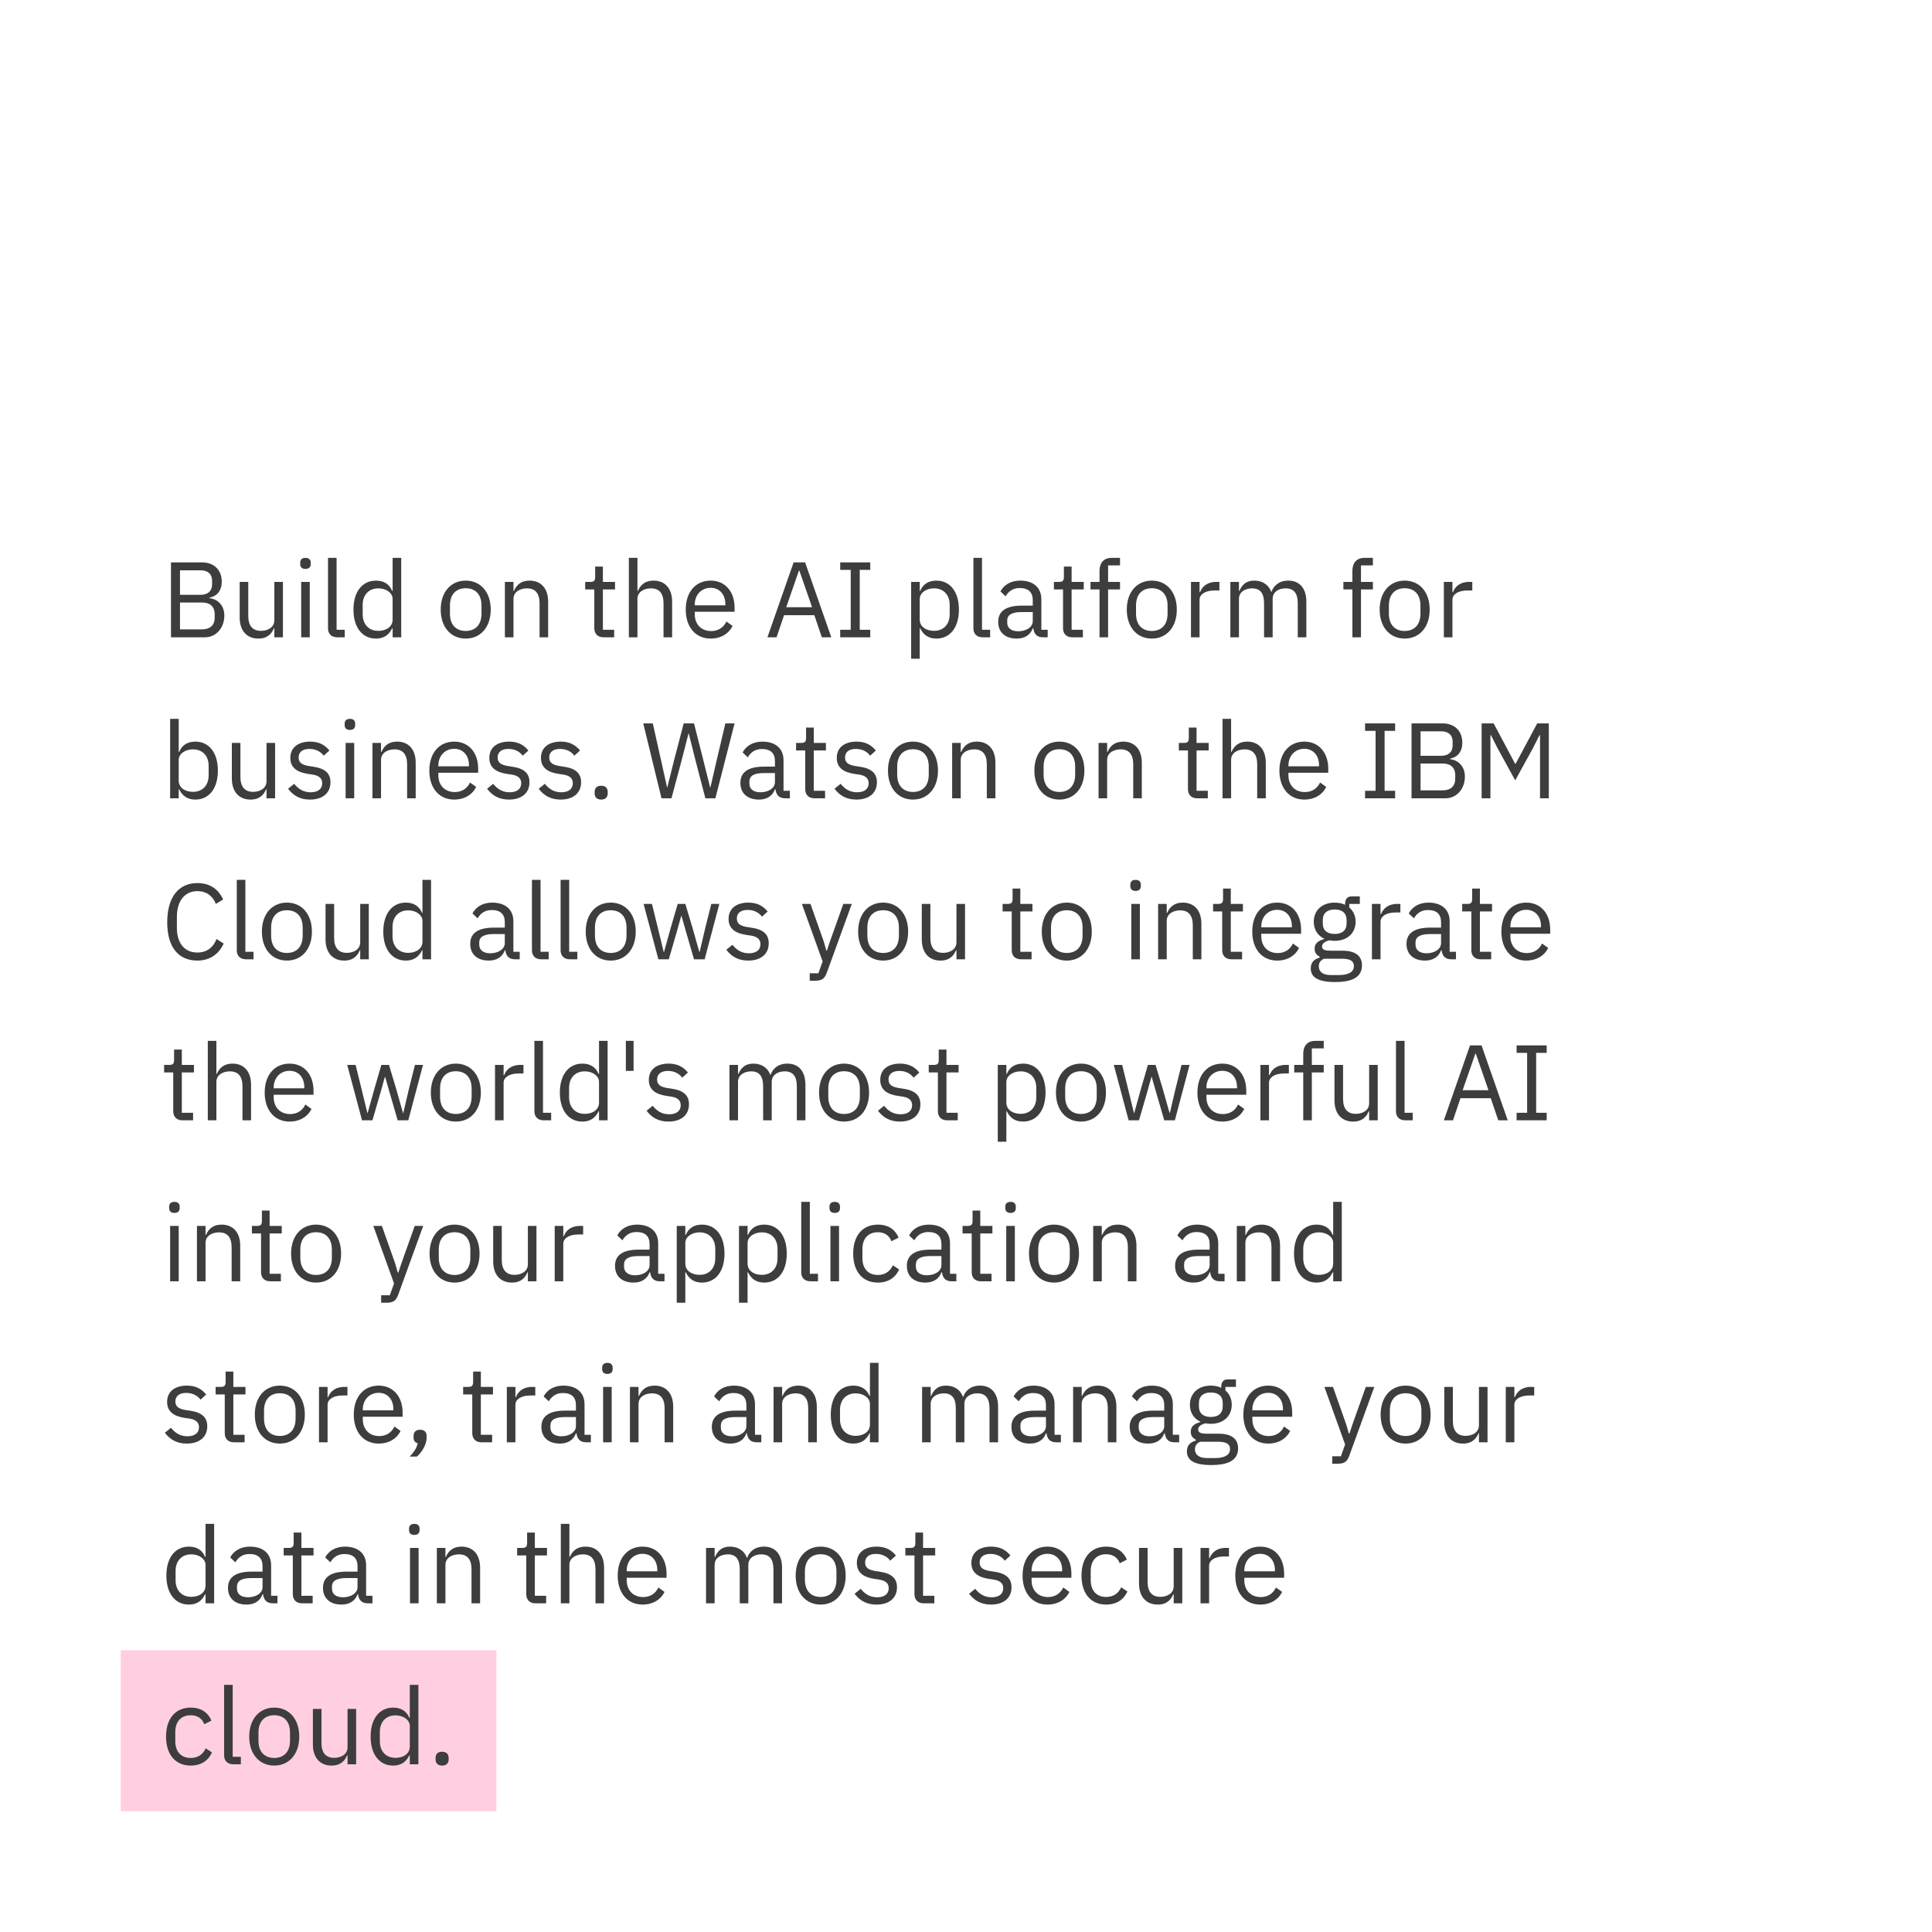 <?xml version="1.0" encoding="UTF-8"?>
<svg width="288px" height="288px" viewBox="0 0 288 288" version="1.1" xmlns="http://www.w3.org/2000/svg" xmlns:xlink="http://www.w3.org/1999/xlink">
    <!-- Generator: Sketch 51.2 (57519) - http://www.bohemiancoding.com/sketch -->
    <title>Group 9</title>
    <desc>Created with Sketch.</desc>
    <defs></defs>
    <g id="Page-1" stroke="none" stroke-width="1" fill="none" fill-rule="evenodd">
        <g id="Typography_Mobile_320px-Copy-2" transform="translate(-14, -4081)">
            <g id="Group-9" transform="translate(14, 4081)">
                <rect id="Rectangle-16-Copy-165" fill="#FFFFFF" x="0" y="0" width="288" height="288"></rect>
                <rect id="Rectangle-16-Copy-187" fill="#FFCFE1" transform="translate(46, 258) scale(1, -1) translate(-46, -258) " x="18" y="246" width="56" height="24"></rect>
                <path d="M25.488,95 L25.488,83.832 L30.08,83.832 C31.92,83.832 33.056,84.968 33.056,86.712 C33.056,88.376 31.984,88.968 31.248,89.08 L31.248,89.176 C32.048,89.224 33.44,89.912 33.44,91.768 C33.44,93.608 32.208,95 30.56,95 L25.488,95 Z M26.832,89.816 L26.832,93.816 L30.144,93.816 C31.296,93.816 32,93.208 32,92.088 L32,91.544 C32,90.424 31.296,89.816 30.144,89.816 L26.832,89.816 Z M26.832,85.016 L26.832,88.664 L29.92,88.664 C30.976,88.664 31.616,88.104 31.616,87.112 L31.616,86.568 C31.616,85.576 30.976,85.016 29.92,85.016 L26.832,85.016 Z M40.896,95 L40.896,93.656 L40.832,93.656 C40.512,94.44 39.888,95.192 38.512,95.192 C36.816,95.192 35.728,94.04 35.728,92.04 L35.728,86.744 L37.008,86.744 L37.008,91.816 C37.008,93.288 37.664,94.04 38.896,94.04 C39.904,94.04 40.896,93.544 40.896,92.456 L40.896,86.744 L42.176,86.744 L42.176,95 L40.896,95 Z M45.536,84.808 C44.992,84.808 44.752,84.52 44.752,84.088 L44.752,83.88 C44.752,83.448 44.992,83.16 45.536,83.16 C46.08,83.16 46.32,83.448 46.32,83.88 L46.32,84.088 C46.32,84.52 46.08,84.808 45.536,84.808 Z M44.896,95 L44.896,86.744 L46.176,86.744 L46.176,95 L44.896,95 Z M51.392,95 L50.256,95 C49.376,95 48.896,94.44 48.896,93.672 L48.896,83.16 L50.176,83.16 L50.176,93.88 L51.392,93.88 L51.392,95 Z M58.528,95 L58.528,93.656 L58.464,93.656 C57.968,94.68 57.184,95.192 56.048,95.192 C53.984,95.192 52.688,93.512 52.688,90.872 C52.688,88.232 53.984,86.552 56.048,86.552 C57.184,86.552 58.032,87.048 58.464,88.088 L58.528,88.088 L58.528,83.16 L59.808,83.16 L59.808,95 L58.528,95 Z M56.4,94.04 C57.568,94.04 58.528,93.432 58.528,92.36 L58.528,89.288 C58.528,88.376 57.568,87.704 56.4,87.704 C54.96,87.704 54.064,88.696 54.064,90.168 L54.064,91.576 C54.064,93.048 54.96,94.04 56.4,94.04 Z M69.424,95.192 C67.216,95.192 65.696,93.496 65.696,90.872 C65.696,88.248 67.216,86.552 69.424,86.552 C71.632,86.552 73.152,88.248 73.152,90.872 C73.152,93.496 71.632,95.192 69.424,95.192 Z M69.424,94.056 C70.8,94.056 71.776,93.208 71.776,91.464 L71.776,90.28 C71.776,88.536 70.8,87.688 69.424,87.688 C68.048,87.688 67.072,88.536 67.072,90.28 L67.072,91.464 C67.072,93.208 68.048,94.056 69.424,94.056 Z M76.544,95 L75.264,95 L75.264,86.744 L76.544,86.744 L76.544,88.088 L76.608,88.088 C77.008,87.16 77.712,86.552 78.944,86.552 C80.64,86.552 81.712,87.704 81.712,89.704 L81.712,95 L80.432,95 L80.432,89.928 C80.432,88.456 79.792,87.704 78.56,87.704 C77.536,87.704 76.544,88.216 76.544,89.272 L76.544,95 Z M91.552,95 L89.952,95 C89.072,95 88.592,94.44 88.592,93.64 L88.592,87.864 L87.232,87.864 L87.232,86.744 L88,86.744 C88.544,86.744 88.72,86.552 88.72,85.992 L88.72,84.456 L89.872,84.456 L89.872,86.744 L91.68,86.744 L91.68,87.864 L89.872,87.864 L89.872,93.88 L91.552,93.88 L91.552,95 Z M93.744,95 L93.744,83.16 L95.024,83.16 L95.024,88.088 L95.088,88.088 C95.488,87.16 96.192,86.552 97.424,86.552 C99.12,86.552 100.192,87.704 100.192,89.704 L100.192,95 L98.912,95 L98.912,89.928 C98.912,88.456 98.272,87.704 97.04,87.704 C96.016,87.704 95.024,88.216 95.024,89.272 L95.024,95 L93.744,95 Z M105.936,95.192 C103.696,95.192 102.224,93.496 102.224,90.872 C102.224,88.248 103.696,86.552 105.936,86.552 C108.144,86.552 109.504,88.248 109.504,90.584 L109.504,91.192 L103.568,91.192 L103.568,91.576 C103.568,93 104.48,94.072 106.016,94.072 C107.056,94.072 107.856,93.56 108.288,92.648 L109.2,93.304 C108.672,94.424 107.488,95.192 105.936,95.192 Z M105.936,87.624 C104.544,87.624 103.568,88.68 103.568,90.12 L103.568,90.232 L108.128,90.232 L108.128,90.056 C108.128,88.6 107.248,87.624 105.936,87.624 Z M123.92,95 L122.512,95 L121.392,91.704 L116.88,91.704 L115.76,95 L114.4,95 L118.304,83.832 L120.016,83.832 L123.92,95 Z M121.056,90.52 L119.168,85.08 L119.088,85.08 L117.2,90.52 L121.056,90.52 Z M129.728,95 L125.248,95 L125.248,93.88 L126.816,93.88 L126.816,84.952 L125.248,84.952 L125.248,83.832 L129.728,83.832 L129.728,84.952 L128.16,84.952 L128.16,93.88 L129.728,93.88 L129.728,95 Z M135.824,98.2 L135.824,86.744 L137.104,86.744 L137.104,88.088 L137.168,88.088 C137.6,87.048 138.448,86.552 139.584,86.552 C141.648,86.552 142.944,88.232 142.944,90.872 C142.944,93.512 141.648,95.192 139.584,95.192 C138.448,95.192 137.664,94.68 137.168,93.656 L137.104,93.656 L137.104,98.2 L135.824,98.2 Z M139.232,94.04 C140.672,94.04 141.568,93.048 141.568,91.576 L141.568,90.168 C141.568,88.696 140.672,87.704 139.232,87.704 C138.064,87.704 137.104,88.376 137.104,89.288 L137.104,92.36 C137.104,93.432 138.064,94.04 139.232,94.04 Z M147.6,95 L146.464,95 C145.584,95 145.104,94.44 145.104,93.672 L145.104,83.16 L146.384,83.16 L146.384,93.88 L147.6,93.88 L147.6,95 Z M156.176,95 L155.456,95 C154.512,95 154.128,94.424 154.032,93.656 L153.952,93.656 C153.6,94.664 152.72,95.192 151.568,95.192 C149.824,95.192 148.8,94.232 148.8,92.696 C148.8,91.144 149.92,90.28 152.32,90.28 L153.952,90.28 L153.952,89.464 C153.952,88.296 153.312,87.656 152,87.656 C151.008,87.656 150.352,88.136 149.904,88.888 L149.136,88.168 C149.584,87.288 150.576,86.552 152.064,86.552 C154.048,86.552 155.232,87.592 155.232,89.336 L155.232,93.88 L156.176,93.88 L156.176,95 Z M151.776,94.104 C153.04,94.104 153.952,93.448 153.952,92.6 L153.952,91.24 L152.256,91.24 C150.8,91.24 150.144,91.688 150.144,92.488 L150.144,92.824 C150.144,93.64 150.784,94.104 151.776,94.104 Z M161.424,95 L159.824,95 C158.944,95 158.464,94.44 158.464,93.64 L158.464,87.864 L157.104,87.864 L157.104,86.744 L157.872,86.744 C158.416,86.744 158.592,86.552 158.592,85.992 L158.592,84.456 L159.744,84.456 L159.744,86.744 L161.552,86.744 L161.552,87.864 L159.744,87.864 L159.744,93.88 L161.424,93.88 L161.424,95 Z M163.904,95 L163.904,87.864 L162.56,87.864 L162.56,86.744 L163.904,86.744 L163.904,85.08 C163.904,83.944 164.496,83.16 165.712,83.16 L166.96,83.16 L166.96,84.28 L165.184,84.28 L165.184,86.744 L166.96,86.744 L166.96,87.864 L165.184,87.864 L165.184,95 L163.904,95 Z M171.696,95.192 C169.488,95.192 167.968,93.496 167.968,90.872 C167.968,88.248 169.488,86.552 171.696,86.552 C173.904,86.552 175.424,88.248 175.424,90.872 C175.424,93.496 173.904,95.192 171.696,95.192 Z M171.696,94.056 C173.072,94.056 174.048,93.208 174.048,91.464 L174.048,90.28 C174.048,88.536 173.072,87.688 171.696,87.688 C170.32,87.688 169.344,88.536 169.344,90.28 L169.344,91.464 C169.344,93.208 170.32,94.056 171.696,94.056 Z M178.816,95 L177.536,95 L177.536,86.744 L178.816,86.744 L178.816,88.264 L178.896,88.264 C179.184,87.48 179.936,86.744 181.28,86.744 L181.776,86.744 L181.776,88.024 L181.024,88.024 C179.648,88.024 178.816,88.616 178.816,89.4 L178.816,95 Z M184.688,95 L183.408,95 L183.408,86.744 L184.688,86.744 L184.688,88.088 L184.752,88.088 C185.12,87.24 185.696,86.552 186.976,86.552 C188.064,86.552 189.056,87.048 189.504,88.232 L189.536,88.232 C189.84,87.336 190.64,86.552 192.048,86.552 C193.728,86.552 194.736,87.704 194.736,89.704 L194.736,95 L193.456,95 L193.456,89.928 C193.456,88.472 192.896,87.704 191.648,87.704 C190.64,87.704 189.712,88.216 189.712,89.272 L189.712,95 L188.432,95 L188.432,89.928 C188.432,88.456 187.872,87.704 186.656,87.704 C185.648,87.704 184.688,88.216 184.688,89.272 L184.688,95 Z M201.6,95 L201.6,87.864 L200.256,87.864 L200.256,86.744 L201.6,86.744 L201.6,85.08 C201.6,83.944 202.192,83.16 203.408,83.16 L204.656,83.16 L204.656,84.28 L202.88,84.28 L202.88,86.744 L204.656,86.744 L204.656,87.864 L202.88,87.864 L202.88,95 L201.6,95 Z M209.392,95.192 C207.184,95.192 205.664,93.496 205.664,90.872 C205.664,88.248 207.184,86.552 209.392,86.552 C211.6,86.552 213.12,88.248 213.12,90.872 C213.12,93.496 211.6,95.192 209.392,95.192 Z M209.392,94.056 C210.768,94.056 211.744,93.208 211.744,91.464 L211.744,90.28 C211.744,88.536 210.768,87.688 209.392,87.688 C208.016,87.688 207.04,88.536 207.04,90.28 L207.04,91.464 C207.04,93.208 208.016,94.056 209.392,94.056 Z M216.512,95 L215.232,95 L215.232,86.744 L216.512,86.744 L216.512,88.264 L216.592,88.264 C216.88,87.48 217.632,86.744 218.976,86.744 L219.472,86.744 L219.472,88.024 L218.72,88.024 C217.344,88.024 216.512,88.616 216.512,89.4 L216.512,95 Z M25.36,119 L25.36,107.16 L26.64,107.16 L26.64,112.088 L26.704,112.088 C27.136,111.048 27.984,110.552 29.12,110.552 C31.184,110.552 32.48,112.232 32.48,114.872 C32.48,117.512 31.184,119.192 29.12,119.192 C27.984,119.192 27.2,118.68 26.704,117.656 L26.64,117.656 L26.64,119 L25.36,119 Z M28.768,118.04 C30.208,118.04 31.104,117.048 31.104,115.576 L31.104,114.168 C31.104,112.696 30.208,111.704 28.768,111.704 C27.6,111.704 26.64,112.376 26.64,113.288 L26.64,116.36 C26.64,117.432 27.6,118.04 28.768,118.04 Z M39.728,119 L39.728,117.656 L39.664,117.656 C39.344,118.44 38.72,119.192 37.344,119.192 C35.648,119.192 34.56,118.04 34.56,116.04 L34.56,110.744 L35.84,110.744 L35.84,115.816 C35.84,117.288 36.496,118.04 37.728,118.04 C38.736,118.04 39.728,117.544 39.728,116.456 L39.728,110.744 L41.008,110.744 L41.008,119 L39.728,119 Z M46.208,119.192 C44.688,119.192 43.68,118.552 42.944,117.576 L43.856,116.84 C44.496,117.64 45.264,118.104 46.304,118.104 C47.392,118.104 48.032,117.608 48.032,116.76 C48.032,116.12 47.68,115.624 46.592,115.464 L45.936,115.368 C44.416,115.144 43.28,114.52 43.28,112.984 C43.28,111.352 44.544,110.552 46.224,110.552 C47.552,110.552 48.432,111.048 49.104,111.88 L48.256,112.648 C47.888,112.136 47.184,111.64 46.128,111.64 C45.072,111.64 44.512,112.136 44.512,112.92 C44.512,113.72 45.072,114.04 46.096,114.2 L46.736,114.296 C48.56,114.568 49.264,115.368 49.264,116.616 C49.264,118.216 48.096,119.192 46.208,119.192 Z M52.16,108.808 C51.616,108.808 51.376,108.52 51.376,108.088 L51.376,107.88 C51.376,107.448 51.616,107.16 52.16,107.16 C52.704,107.16 52.944,107.448 52.944,107.88 L52.944,108.088 C52.944,108.52 52.704,108.808 52.16,108.808 Z M51.52,119 L51.52,110.744 L52.8,110.744 L52.8,119 L51.52,119 Z M56.8,119 L55.52,119 L55.52,110.744 L56.8,110.744 L56.8,112.088 L56.864,112.088 C57.264,111.16 57.968,110.552 59.2,110.552 C60.896,110.552 61.968,111.704 61.968,113.704 L61.968,119 L60.688,119 L60.688,113.928 C60.688,112.456 60.048,111.704 58.816,111.704 C57.792,111.704 56.8,112.216 56.8,113.272 L56.8,119 Z M67.712,119.192 C65.472,119.192 64,117.496 64,114.872 C64,112.248 65.472,110.552 67.712,110.552 C69.92,110.552 71.28,112.248 71.28,114.584 L71.28,115.192 L65.344,115.192 L65.344,115.576 C65.344,117 66.256,118.072 67.792,118.072 C68.832,118.072 69.632,117.56 70.064,116.648 L70.976,117.304 C70.448,118.424 69.264,119.192 67.712,119.192 Z M67.712,111.624 C66.32,111.624 65.344,112.68 65.344,114.12 L65.344,114.232 L69.904,114.232 L69.904,114.056 C69.904,112.6 69.024,111.624 67.712,111.624 Z M75.872,119.192 C74.352,119.192 73.344,118.552 72.608,117.576 L73.52,116.84 C74.16,117.64 74.928,118.104 75.968,118.104 C77.056,118.104 77.696,117.608 77.696,116.76 C77.696,116.12 77.344,115.624 76.256,115.464 L75.6,115.368 C74.08,115.144 72.944,114.52 72.944,112.984 C72.944,111.352 74.208,110.552 75.888,110.552 C77.216,110.552 78.096,111.048 78.768,111.88 L77.92,112.648 C77.552,112.136 76.848,111.64 75.792,111.64 C74.736,111.64 74.176,112.136 74.176,112.92 C74.176,113.72 74.736,114.04 75.76,114.2 L76.4,114.296 C78.224,114.568 78.928,115.368 78.928,116.616 C78.928,118.216 77.76,119.192 75.872,119.192 Z M83.568,119.192 C82.048,119.192 81.04,118.552 80.304,117.576 L81.216,116.84 C81.856,117.64 82.624,118.104 83.664,118.104 C84.752,118.104 85.392,117.608 85.392,116.76 C85.392,116.12 85.04,115.624 83.952,115.464 L83.296,115.368 C81.776,115.144 80.64,114.52 80.64,112.984 C80.64,111.352 81.904,110.552 83.584,110.552 C84.912,110.552 85.792,111.048 86.464,111.88 L85.616,112.648 C85.248,112.136 84.544,111.64 83.488,111.64 C82.432,111.64 81.872,112.136 81.872,112.92 C81.872,113.72 82.432,114.04 83.456,114.2 L84.096,114.296 C85.92,114.568 86.624,115.368 86.624,116.616 C86.624,118.216 85.456,119.192 83.568,119.192 Z M89.616,119.192 C88.944,119.192 88.64,118.808 88.64,118.264 L88.64,118.056 C88.64,117.512 88.944,117.128 89.616,117.128 C90.288,117.128 90.592,117.512 90.592,118.056 L90.592,118.264 C90.592,118.808 90.288,119.192 89.616,119.192 Z M100.096,119 L98.608,119 L95.888,107.832 L97.312,107.832 L98.512,113.208 L99.44,117.384 L99.472,117.384 L100.512,113.208 L101.92,107.832 L103.456,107.832 L104.816,113.208 L105.856,117.368 L105.904,117.368 L106.864,113.208 L108.128,107.832 L109.504,107.832 L106.64,119 L105.152,119 L103.696,113.432 L102.672,109.336 L102.64,109.336 L101.584,113.432 L100.096,119 Z M117.744,119 L117.024,119 C116.08,119 115.696,118.424 115.6,117.656 L115.52,117.656 C115.168,118.664 114.288,119.192 113.136,119.192 C111.392,119.192 110.368,118.232 110.368,116.696 C110.368,115.144 111.488,114.28 113.888,114.28 L115.52,114.28 L115.52,113.464 C115.52,112.296 114.88,111.656 113.568,111.656 C112.576,111.656 111.92,112.136 111.472,112.888 L110.704,112.168 C111.152,111.288 112.144,110.552 113.632,110.552 C115.616,110.552 116.8,111.592 116.8,113.336 L116.8,117.88 L117.744,117.88 L117.744,119 Z M113.344,118.104 C114.608,118.104 115.52,117.448 115.52,116.6 L115.52,115.24 L113.824,115.24 C112.368,115.24 111.712,115.688 111.712,116.488 L111.712,116.824 C111.712,117.64 112.352,118.104 113.344,118.104 Z M122.992,119 L121.392,119 C120.512,119 120.032,118.44 120.032,117.64 L120.032,111.864 L118.672,111.864 L118.672,110.744 L119.44,110.744 C119.984,110.744 120.16,110.552 120.16,109.992 L120.16,108.456 L121.312,108.456 L121.312,110.744 L123.12,110.744 L123.12,111.864 L121.312,111.864 L121.312,117.88 L122.992,117.88 L122.992,119 Z M127.664,119.192 C126.144,119.192 125.136,118.552 124.4,117.576 L125.312,116.84 C125.952,117.64 126.72,118.104 127.76,118.104 C128.848,118.104 129.488,117.608 129.488,116.76 C129.488,116.12 129.136,115.624 128.048,115.464 L127.392,115.368 C125.872,115.144 124.736,114.52 124.736,112.984 C124.736,111.352 126,110.552 127.68,110.552 C129.008,110.552 129.888,111.048 130.56,111.88 L129.712,112.648 C129.344,112.136 128.64,111.64 127.584,111.64 C126.528,111.64 125.968,112.136 125.968,112.92 C125.968,113.72 126.528,114.04 127.552,114.2 L128.192,114.296 C130.016,114.568 130.72,115.368 130.72,116.616 C130.72,118.216 129.552,119.192 127.664,119.192 Z M136.096,119.192 C133.888,119.192 132.368,117.496 132.368,114.872 C132.368,112.248 133.888,110.552 136.096,110.552 C138.304,110.552 139.824,112.248 139.824,114.872 C139.824,117.496 138.304,119.192 136.096,119.192 Z M136.096,118.056 C137.472,118.056 138.448,117.208 138.448,115.464 L138.448,114.28 C138.448,112.536 137.472,111.688 136.096,111.688 C134.72,111.688 133.744,112.536 133.744,114.28 L133.744,115.464 C133.744,117.208 134.72,118.056 136.096,118.056 Z M143.216,119 L141.936,119 L141.936,110.744 L143.216,110.744 L143.216,112.088 L143.28,112.088 C143.68,111.16 144.384,110.552 145.616,110.552 C147.312,110.552 148.384,111.704 148.384,113.704 L148.384,119 L147.104,119 L147.104,113.928 C147.104,112.456 146.464,111.704 145.232,111.704 C144.208,111.704 143.216,112.216 143.216,113.272 L143.216,119 Z M157.92,119.192 C155.712,119.192 154.192,117.496 154.192,114.872 C154.192,112.248 155.712,110.552 157.92,110.552 C160.128,110.552 161.648,112.248 161.648,114.872 C161.648,117.496 160.128,119.192 157.92,119.192 Z M157.92,118.056 C159.296,118.056 160.272,117.208 160.272,115.464 L160.272,114.28 C160.272,112.536 159.296,111.688 157.92,111.688 C156.544,111.688 155.568,112.536 155.568,114.28 L155.568,115.464 C155.568,117.208 156.544,118.056 157.92,118.056 Z M165.04,119 L163.76,119 L163.76,110.744 L165.04,110.744 L165.04,112.088 L165.104,112.088 C165.504,111.16 166.208,110.552 167.44,110.552 C169.136,110.552 170.208,111.704 170.208,113.704 L170.208,119 L168.928,119 L168.928,113.928 C168.928,112.456 168.288,111.704 167.056,111.704 C166.032,111.704 165.04,112.216 165.04,113.272 L165.04,119 Z M180.048,119 L178.448,119 C177.568,119 177.088,118.44 177.088,117.64 L177.088,111.864 L175.728,111.864 L175.728,110.744 L176.496,110.744 C177.04,110.744 177.216,110.552 177.216,109.992 L177.216,108.456 L178.368,108.456 L178.368,110.744 L180.176,110.744 L180.176,111.864 L178.368,111.864 L178.368,117.88 L180.048,117.88 L180.048,119 Z M182.24,119 L182.24,107.16 L183.52,107.16 L183.52,112.088 L183.584,112.088 C183.984,111.16 184.688,110.552 185.92,110.552 C187.616,110.552 188.688,111.704 188.688,113.704 L188.688,119 L187.408,119 L187.408,113.928 C187.408,112.456 186.768,111.704 185.536,111.704 C184.512,111.704 183.52,112.216 183.52,113.272 L183.52,119 L182.24,119 Z M194.432,119.192 C192.192,119.192 190.72,117.496 190.72,114.872 C190.72,112.248 192.192,110.552 194.432,110.552 C196.64,110.552 198,112.248 198,114.584 L198,115.192 L192.064,115.192 L192.064,115.576 C192.064,117 192.976,118.072 194.512,118.072 C195.552,118.072 196.352,117.56 196.784,116.648 L197.696,117.304 C197.168,118.424 195.984,119.192 194.432,119.192 Z M194.432,111.624 C193.04,111.624 192.064,112.68 192.064,114.12 L192.064,114.232 L196.624,114.232 L196.624,114.056 C196.624,112.6 195.744,111.624 194.432,111.624 Z M207.968,119 L203.488,119 L203.488,117.88 L205.056,117.88 L205.056,108.952 L203.488,108.952 L203.488,107.832 L207.968,107.832 L207.968,108.952 L206.4,108.952 L206.4,117.88 L207.968,117.88 L207.968,119 Z M210.416,119 L210.416,107.832 L215.008,107.832 C216.848,107.832 217.984,108.968 217.984,110.712 C217.984,112.376 216.912,112.968 216.176,113.08 L216.176,113.176 C216.976,113.224 218.368,113.912 218.368,115.768 C218.368,117.608 217.136,119 215.488,119 L210.416,119 Z M211.76,113.816 L211.76,117.816 L215.072,117.816 C216.224,117.816 216.928,117.208 216.928,116.088 L216.928,115.544 C216.928,114.424 216.224,113.816 215.072,113.816 L211.76,113.816 Z M211.76,109.016 L211.76,112.664 L214.848,112.664 C215.904,112.664 216.544,112.104 216.544,111.112 L216.544,110.568 C216.544,109.576 215.904,109.016 214.848,109.016 L211.76,109.016 Z M220.864,119 L220.864,107.832 L222.656,107.832 L225.856,113.848 L225.936,113.848 L229.152,107.832 L230.88,107.832 L230.88,119 L229.568,119 L229.568,109.592 L229.488,109.592 L228.544,111.464 L225.872,116.328 L223.2,111.464 L222.256,109.592 L222.176,109.592 L222.176,119 L220.864,119 Z M29.424,143.192 C26.608,143.192 24.928,141.208 24.928,137.48 C24.928,133.752 26.608,131.64 29.424,131.64 C31.28,131.64 32.56,132.536 33.264,134.088 L32.176,134.744 C31.728,133.592 30.8,132.84 29.424,132.84 C27.504,132.84 26.368,134.36 26.368,136.648 L26.368,138.312 C26.368,140.6 27.504,141.992 29.424,141.992 C30.848,141.992 31.824,141.192 32.272,139.976 L33.344,140.648 C32.64,142.216 31.28,143.192 29.424,143.192 Z M37.792,143 L36.656,143 C35.776,143 35.296,142.44 35.296,141.672 L35.296,131.16 L36.576,131.16 L36.576,141.88 L37.792,141.88 L37.792,143 Z M42.768,143.192 C40.56,143.192 39.04,141.496 39.04,138.872 C39.04,136.248 40.56,134.552 42.768,134.552 C44.976,134.552 46.496,136.248 46.496,138.872 C46.496,141.496 44.976,143.192 42.768,143.192 Z M42.768,142.056 C44.144,142.056 45.12,141.208 45.12,139.464 L45.12,138.28 C45.12,136.536 44.144,135.688 42.768,135.688 C41.392,135.688 40.416,136.536 40.416,138.28 L40.416,139.464 C40.416,141.208 41.392,142.056 42.768,142.056 Z M53.696,143 L53.696,141.656 L53.632,141.656 C53.312,142.44 52.688,143.192 51.312,143.192 C49.616,143.192 48.528,142.04 48.528,140.04 L48.528,134.744 L49.808,134.744 L49.808,139.816 C49.808,141.288 50.464,142.04 51.696,142.04 C52.704,142.04 53.696,141.544 53.696,140.456 L53.696,134.744 L54.976,134.744 L54.976,143 L53.696,143 Z M62.976,143 L62.976,141.656 L62.912,141.656 C62.416,142.68 61.632,143.192 60.496,143.192 C58.432,143.192 57.136,141.512 57.136,138.872 C57.136,136.232 58.432,134.552 60.496,134.552 C61.632,134.552 62.48,135.048 62.912,136.088 L62.976,136.088 L62.976,131.16 L64.256,131.16 L64.256,143 L62.976,143 Z M60.848,142.04 C62.016,142.04 62.976,141.432 62.976,140.36 L62.976,137.288 C62.976,136.376 62.016,135.704 60.848,135.704 C59.408,135.704 58.512,136.696 58.512,138.168 L58.512,139.576 C58.512,141.048 59.408,142.04 60.848,142.04 Z M77.472,143 L76.752,143 C75.808,143 75.424,142.424 75.328,141.656 L75.248,141.656 C74.896,142.664 74.016,143.192 72.864,143.192 C71.12,143.192 70.096,142.232 70.096,140.696 C70.096,139.144 71.216,138.28 73.616,138.28 L75.248,138.28 L75.248,137.464 C75.248,136.296 74.608,135.656 73.296,135.656 C72.304,135.656 71.648,136.136 71.2,136.888 L70.432,136.168 C70.88,135.288 71.872,134.552 73.36,134.552 C75.344,134.552 76.528,135.592 76.528,137.336 L76.528,141.88 L77.472,141.88 L77.472,143 Z M73.072,142.104 C74.336,142.104 75.248,141.448 75.248,140.6 L75.248,139.24 L73.552,139.24 C72.096,139.24 71.44,139.688 71.44,140.488 L71.44,140.824 C71.44,141.64 72.08,142.104 73.072,142.104 Z M81.792,143 L80.656,143 C79.776,143 79.296,142.44 79.296,141.672 L79.296,131.16 L80.576,131.16 L80.576,141.88 L81.792,141.88 L81.792,143 Z M86.064,143 L84.928,143 C84.048,143 83.568,142.44 83.568,141.672 L83.568,131.16 L84.848,131.16 L84.848,141.88 L86.064,141.88 L86.064,143 Z M91.04,143.192 C88.832,143.192 87.312,141.496 87.312,138.872 C87.312,136.248 88.832,134.552 91.04,134.552 C93.248,134.552 94.768,136.248 94.768,138.872 C94.768,141.496 93.248,143.192 91.04,143.192 Z M91.04,142.056 C92.416,142.056 93.392,141.208 93.392,139.464 L93.392,138.28 C93.392,136.536 92.416,135.688 91.04,135.688 C89.664,135.688 88.688,136.536 88.688,138.28 L88.688,139.464 C88.688,141.208 89.664,142.056 91.04,142.056 Z M98.144,143 L95.936,134.744 L97.184,134.744 L98.064,138.312 L98.944,141.928 L98.976,141.928 L99.984,138.312 L101.024,134.744 L102.16,134.744 L103.232,138.312 L104.256,141.928 L104.288,141.928 L105.136,138.312 L106.032,134.744 L107.232,134.744 L105.04,143 L103.456,143 L102.304,139.032 L101.584,136.52 L101.552,136.52 L100.848,139.032 L99.696,143 L98.144,143 Z M111.536,143.192 C110.016,143.192 109.008,142.552 108.272,141.576 L109.184,140.84 C109.824,141.64 110.592,142.104 111.632,142.104 C112.72,142.104 113.36,141.608 113.36,140.76 C113.36,140.12 113.008,139.624 111.92,139.464 L111.264,139.368 C109.744,139.144 108.608,138.52 108.608,136.984 C108.608,135.352 109.872,134.552 111.552,134.552 C112.88,134.552 113.76,135.048 114.432,135.88 L113.584,136.648 C113.216,136.136 112.512,135.64 111.456,135.64 C110.4,135.64 109.84,136.136 109.84,136.92 C109.84,137.72 110.4,138.04 111.424,138.2 L112.064,138.296 C113.888,138.568 114.592,139.368 114.592,140.616 C114.592,142.216 113.424,143.192 111.536,143.192 Z M123.712,140.36 L125.712,134.744 L126.976,134.744 L123.28,144.92 C122.912,145.912 122.576,146.2 121.36,146.2 L120.704,146.2 L120.704,145.08 L122,145.08 L122.624,143.32 L119.536,134.744 L120.816,134.744 L122.8,140.36 L123.184,141.704 L123.264,141.704 L123.712,140.36 Z M131.648,143.192 C129.44,143.192 127.92,141.496 127.92,138.872 C127.92,136.248 129.44,134.552 131.648,134.552 C133.856,134.552 135.376,136.248 135.376,138.872 C135.376,141.496 133.856,143.192 131.648,143.192 Z M131.648,142.056 C133.024,142.056 134,141.208 134,139.464 L134,138.28 C134,136.536 133.024,135.688 131.648,135.688 C130.272,135.688 129.296,136.536 129.296,138.28 L129.296,139.464 C129.296,141.208 130.272,142.056 131.648,142.056 Z M142.576,143 L142.576,141.656 L142.512,141.656 C142.192,142.44 141.568,143.192 140.192,143.192 C138.496,143.192 137.408,142.04 137.408,140.04 L137.408,134.744 L138.688,134.744 L138.688,139.816 C138.688,141.288 139.344,142.04 140.576,142.04 C141.584,142.04 142.576,141.544 142.576,140.456 L142.576,134.744 L143.856,134.744 L143.856,143 L142.576,143 Z M153.776,143 L152.176,143 C151.296,143 150.816,142.44 150.816,141.64 L150.816,135.864 L149.456,135.864 L149.456,134.744 L150.224,134.744 C150.768,134.744 150.944,134.552 150.944,133.992 L150.944,132.456 L152.096,132.456 L152.096,134.744 L153.904,134.744 L153.904,135.864 L152.096,135.864 L152.096,141.88 L153.776,141.88 L153.776,143 Z M159.024,143.192 C156.816,143.192 155.296,141.496 155.296,138.872 C155.296,136.248 156.816,134.552 159.024,134.552 C161.232,134.552 162.752,136.248 162.752,138.872 C162.752,141.496 161.232,143.192 159.024,143.192 Z M159.024,142.056 C160.4,142.056 161.376,141.208 161.376,139.464 L161.376,138.28 C161.376,136.536 160.4,135.688 159.024,135.688 C157.648,135.688 156.672,136.536 156.672,138.28 L156.672,139.464 C156.672,141.208 157.648,142.056 159.024,142.056 Z M169.28,132.808 C168.736,132.808 168.496,132.52 168.496,132.088 L168.496,131.88 C168.496,131.448 168.736,131.16 169.28,131.16 C169.824,131.16 170.064,131.448 170.064,131.88 L170.064,132.088 C170.064,132.52 169.824,132.808 169.28,132.808 Z M168.64,143 L168.64,134.744 L169.92,134.744 L169.92,143 L168.64,143 Z M173.92,143 L172.64,143 L172.64,134.744 L173.92,134.744 L173.92,136.088 L173.984,136.088 C174.384,135.16 175.088,134.552 176.32,134.552 C178.016,134.552 179.088,135.704 179.088,137.704 L179.088,143 L177.808,143 L177.808,137.928 C177.808,136.456 177.168,135.704 175.936,135.704 C174.912,135.704 173.92,136.216 173.92,137.272 L173.92,143 Z M185.152,143 L183.552,143 C182.672,143 182.192,142.44 182.192,141.64 L182.192,135.864 L180.832,135.864 L180.832,134.744 L181.6,134.744 C182.144,134.744 182.32,134.552 182.32,133.992 L182.32,132.456 L183.472,132.456 L183.472,134.744 L185.28,134.744 L185.28,135.864 L183.472,135.864 L183.472,141.88 L185.152,141.88 L185.152,143 Z M190.384,143.192 C188.144,143.192 186.672,141.496 186.672,138.872 C186.672,136.248 188.144,134.552 190.384,134.552 C192.592,134.552 193.952,136.248 193.952,138.584 L193.952,139.192 L188.016,139.192 L188.016,139.576 C188.016,141 188.928,142.072 190.464,142.072 C191.504,142.072 192.304,141.56 192.736,140.648 L193.648,141.304 C193.12,142.424 191.936,143.192 190.384,143.192 Z M190.384,135.624 C188.992,135.624 188.016,136.68 188.016,138.12 L188.016,138.232 L192.576,138.232 L192.576,138.056 C192.576,136.6 191.696,135.624 190.384,135.624 Z M203.024,143.912 C203.024,145.608 201.68,146.392 199.024,146.392 C196.448,146.392 195.392,145.656 195.392,144.36 C195.392,143.464 195.888,142.984 196.704,142.76 L196.704,142.584 C196.24,142.36 195.968,141.992 195.968,141.432 C195.968,140.6 196.56,140.2 197.392,139.992 L197.392,139.928 C196.416,139.464 195.84,138.552 195.84,137.4 C195.84,135.72 197.072,134.552 198.944,134.552 C199.536,134.552 200.064,134.664 200.512,134.872 L200.512,134.728 C200.512,134.088 200.784,133.624 201.472,133.624 L202.704,133.624 L202.704,134.744 L201.136,134.744 L201.136,135.272 C201.728,135.784 202.08,136.52 202.08,137.4 C202.08,139.08 200.848,140.248 198.96,140.248 C198.688,140.248 198.4,140.216 198.16,140.168 C197.616,140.312 197.072,140.584 197.072,141.096 C197.072,141.592 197.584,141.72 198.336,141.72 L200.096,141.72 C202.144,141.72 203.024,142.552 203.024,143.912 Z M201.824,144.008 C201.824,143.352 201.392,142.92 200.112,142.92 L197.36,142.92 C196.832,143.16 196.592,143.528 196.592,144.04 C196.592,144.76 197.088,145.352 198.384,145.352 L199.568,145.352 C200.992,145.352 201.824,144.904 201.824,144.008 Z M198.96,139.224 C200.048,139.224 200.736,138.712 200.736,137.624 L200.736,137.176 C200.736,136.088 200.048,135.576 198.96,135.576 C197.872,135.576 197.184,136.088 197.184,137.176 L197.184,137.624 C197.184,138.712 197.872,139.224 198.96,139.224 Z M205.792,143 L204.512,143 L204.512,134.744 L205.792,134.744 L205.792,136.264 L205.872,136.264 C206.16,135.48 206.912,134.744 208.256,134.744 L208.752,134.744 L208.752,136.024 L208,136.024 C206.624,136.024 205.792,136.616 205.792,137.4 L205.792,143 Z M217.04,143 L216.32,143 C215.376,143 214.992,142.424 214.896,141.656 L214.816,141.656 C214.464,142.664 213.584,143.192 212.432,143.192 C210.688,143.192 209.664,142.232 209.664,140.696 C209.664,139.144 210.784,138.28 213.184,138.28 L214.816,138.28 L214.816,137.464 C214.816,136.296 214.176,135.656 212.864,135.656 C211.872,135.656 211.216,136.136 210.768,136.888 L210,136.168 C210.448,135.288 211.44,134.552 212.928,134.552 C214.912,134.552 216.096,135.592 216.096,137.336 L216.096,141.88 L217.04,141.88 L217.04,143 Z M212.64,142.104 C213.904,142.104 214.816,141.448 214.816,140.6 L214.816,139.24 L213.12,139.24 C211.664,139.24 211.008,139.688 211.008,140.488 L211.008,140.824 C211.008,141.64 211.648,142.104 212.64,142.104 Z M222.288,143 L220.688,143 C219.808,143 219.328,142.44 219.328,141.64 L219.328,135.864 L217.968,135.864 L217.968,134.744 L218.736,134.744 C219.28,134.744 219.456,134.552 219.456,133.992 L219.456,132.456 L220.608,132.456 L220.608,134.744 L222.416,134.744 L222.416,135.864 L220.608,135.864 L220.608,141.88 L222.288,141.88 L222.288,143 Z M227.52,143.192 C225.28,143.192 223.808,141.496 223.808,138.872 C223.808,136.248 225.28,134.552 227.52,134.552 C229.728,134.552 231.088,136.248 231.088,138.584 L231.088,139.192 L225.152,139.192 L225.152,139.576 C225.152,141 226.064,142.072 227.6,142.072 C228.64,142.072 229.44,141.56 229.872,140.648 L230.784,141.304 C230.256,142.424 229.072,143.192 227.52,143.192 Z M227.52,135.624 C226.128,135.624 225.152,136.68 225.152,138.12 L225.152,138.232 L229.712,138.232 L229.712,138.056 C229.712,136.6 228.832,135.624 227.52,135.624 Z M28.784,167 L27.184,167 C26.304,167 25.824,166.44 25.824,165.64 L25.824,159.864 L24.464,159.864 L24.464,158.744 L25.232,158.744 C25.776,158.744 25.952,158.552 25.952,157.992 L25.952,156.456 L27.104,156.456 L27.104,158.744 L28.912,158.744 L28.912,159.864 L27.104,159.864 L27.104,165.88 L28.784,165.88 L28.784,167 Z M30.976,167 L30.976,155.16 L32.256,155.16 L32.256,160.088 L32.32,160.088 C32.72,159.16 33.424,158.552 34.656,158.552 C36.352,158.552 37.424,159.704 37.424,161.704 L37.424,167 L36.144,167 L36.144,161.928 C36.144,160.456 35.504,159.704 34.272,159.704 C33.248,159.704 32.256,160.216 32.256,161.272 L32.256,167 L30.976,167 Z M43.168,167.192 C40.928,167.192 39.456,165.496 39.456,162.872 C39.456,160.248 40.928,158.552 43.168,158.552 C45.376,158.552 46.736,160.248 46.736,162.584 L46.736,163.192 L40.8,163.192 L40.8,163.576 C40.8,165 41.712,166.072 43.248,166.072 C44.288,166.072 45.088,165.56 45.52,164.648 L46.432,165.304 C45.904,166.424 44.72,167.192 43.168,167.192 Z M43.168,159.624 C41.776,159.624 40.8,160.68 40.8,162.12 L40.8,162.232 L45.36,162.232 L45.36,162.056 C45.36,160.6 44.48,159.624 43.168,159.624 Z M53.968,167 L51.76,158.744 L53.008,158.744 L53.888,162.312 L54.768,165.928 L54.8,165.928 L55.808,162.312 L56.848,158.744 L57.984,158.744 L59.056,162.312 L60.08,165.928 L60.112,165.928 L60.96,162.312 L61.856,158.744 L63.056,158.744 L60.864,167 L59.28,167 L58.128,163.032 L57.408,160.52 L57.376,160.52 L56.672,163.032 L55.52,167 L53.968,167 Z M67.952,167.192 C65.744,167.192 64.224,165.496 64.224,162.872 C64.224,160.248 65.744,158.552 67.952,158.552 C70.16,158.552 71.68,160.248 71.68,162.872 C71.68,165.496 70.16,167.192 67.952,167.192 Z M67.952,166.056 C69.328,166.056 70.304,165.208 70.304,163.464 L70.304,162.28 C70.304,160.536 69.328,159.688 67.952,159.688 C66.576,159.688 65.6,160.536 65.6,162.28 L65.6,163.464 C65.6,165.208 66.576,166.056 67.952,166.056 Z M75.072,167 L73.792,167 L73.792,158.744 L75.072,158.744 L75.072,160.264 L75.152,160.264 C75.44,159.48 76.192,158.744 77.536,158.744 L78.032,158.744 L78.032,160.024 L77.28,160.024 C75.904,160.024 75.072,160.616 75.072,161.4 L75.072,167 Z M82.16,167 L81.024,167 C80.144,167 79.664,166.44 79.664,165.672 L79.664,155.16 L80.944,155.16 L80.944,165.88 L82.16,165.88 L82.16,167 Z M89.296,167 L89.296,165.656 L89.232,165.656 C88.736,166.68 87.952,167.192 86.816,167.192 C84.752,167.192 83.456,165.512 83.456,162.872 C83.456,160.232 84.752,158.552 86.816,158.552 C87.952,158.552 88.8,159.048 89.232,160.088 L89.296,160.088 L89.296,155.16 L90.576,155.16 L90.576,167 L89.296,167 Z M87.168,166.04 C88.336,166.04 89.296,165.432 89.296,164.36 L89.296,161.288 C89.296,160.376 88.336,159.704 87.168,159.704 C85.728,159.704 84.832,160.696 84.832,162.168 L84.832,163.576 C84.832,165.048 85.728,166.04 87.168,166.04 Z M94.448,159.64 L93.296,159.64 L93.296,155.16 L94.448,155.16 L94.448,159.64 Z M99.648,167.192 C98.128,167.192 97.12,166.552 96.384,165.576 L97.296,164.84 C97.936,165.64 98.704,166.104 99.744,166.104 C100.832,166.104 101.472,165.608 101.472,164.76 C101.472,164.12 101.12,163.624 100.032,163.464 L99.376,163.368 C97.856,163.144 96.72,162.52 96.72,160.984 C96.72,159.352 97.984,158.552 99.664,158.552 C100.992,158.552 101.872,159.048 102.544,159.88 L101.696,160.648 C101.328,160.136 100.624,159.64 99.568,159.64 C98.512,159.64 97.952,160.136 97.952,160.92 C97.952,161.72 98.512,162.04 99.536,162.2 L100.176,162.296 C102,162.568 102.704,163.368 102.704,164.616 C102.704,166.216 101.536,167.192 99.648,167.192 Z M110.016,167 L108.736,167 L108.736,158.744 L110.016,158.744 L110.016,160.088 L110.08,160.088 C110.448,159.24 111.024,158.552 112.304,158.552 C113.392,158.552 114.384,159.048 114.832,160.232 L114.864,160.232 C115.168,159.336 115.968,158.552 117.376,158.552 C119.056,158.552 120.064,159.704 120.064,161.704 L120.064,167 L118.784,167 L118.784,161.928 C118.784,160.472 118.224,159.704 116.976,159.704 C115.968,159.704 115.04,160.216 115.04,161.272 L115.04,167 L113.76,167 L113.76,161.928 C113.76,160.456 113.2,159.704 111.984,159.704 C110.976,159.704 110.016,160.216 110.016,161.272 L110.016,167 Z M125.824,167.192 C123.616,167.192 122.096,165.496 122.096,162.872 C122.096,160.248 123.616,158.552 125.824,158.552 C128.032,158.552 129.552,160.248 129.552,162.872 C129.552,165.496 128.032,167.192 125.824,167.192 Z M125.824,166.056 C127.2,166.056 128.176,165.208 128.176,163.464 L128.176,162.28 C128.176,160.536 127.2,159.688 125.824,159.688 C124.448,159.688 123.472,160.536 123.472,162.28 L123.472,163.464 C123.472,165.208 124.448,166.056 125.824,166.056 Z M134.144,167.192 C132.624,167.192 131.616,166.552 130.88,165.576 L131.792,164.84 C132.432,165.64 133.2,166.104 134.24,166.104 C135.328,166.104 135.968,165.608 135.968,164.76 C135.968,164.12 135.616,163.624 134.528,163.464 L133.872,163.368 C132.352,163.144 131.216,162.52 131.216,160.984 C131.216,159.352 132.48,158.552 134.16,158.552 C135.488,158.552 136.368,159.048 137.04,159.88 L136.192,160.648 C135.824,160.136 135.12,159.64 134.064,159.64 C133.008,159.64 132.448,160.136 132.448,160.92 C132.448,161.72 133.008,162.04 134.032,162.2 L134.672,162.296 C136.496,162.568 137.2,163.368 137.2,164.616 C137.2,166.216 136.032,167.192 134.144,167.192 Z M142.768,167 L141.168,167 C140.288,167 139.808,166.44 139.808,165.64 L139.808,159.864 L138.448,159.864 L138.448,158.744 L139.216,158.744 C139.76,158.744 139.936,158.552 139.936,157.992 L139.936,156.456 L141.088,156.456 L141.088,158.744 L142.896,158.744 L142.896,159.864 L141.088,159.864 L141.088,165.88 L142.768,165.88 L142.768,167 Z M148.736,170.2 L148.736,158.744 L150.016,158.744 L150.016,160.088 L150.08,160.088 C150.512,159.048 151.36,158.552 152.496,158.552 C154.56,158.552 155.856,160.232 155.856,162.872 C155.856,165.512 154.56,167.192 152.496,167.192 C151.36,167.192 150.576,166.68 150.08,165.656 L150.016,165.656 L150.016,170.2 L148.736,170.2 Z M152.144,166.04 C153.584,166.04 154.48,165.048 154.48,163.576 L154.48,162.168 C154.48,160.696 153.584,159.704 152.144,159.704 C150.976,159.704 150.016,160.376 150.016,161.288 L150.016,164.36 C150.016,165.432 150.976,166.04 152.144,166.04 Z M161.136,167.192 C158.928,167.192 157.408,165.496 157.408,162.872 C157.408,160.248 158.928,158.552 161.136,158.552 C163.344,158.552 164.864,160.248 164.864,162.872 C164.864,165.496 163.344,167.192 161.136,167.192 Z M161.136,166.056 C162.512,166.056 163.488,165.208 163.488,163.464 L163.488,162.28 C163.488,160.536 162.512,159.688 161.136,159.688 C159.76,159.688 158.784,160.536 158.784,162.28 L158.784,163.464 C158.784,165.208 159.76,166.056 161.136,166.056 Z M168.24,167 L166.032,158.744 L167.28,158.744 L168.16,162.312 L169.04,165.928 L169.072,165.928 L170.08,162.312 L171.12,158.744 L172.256,158.744 L173.328,162.312 L174.352,165.928 L174.384,165.928 L175.232,162.312 L176.128,158.744 L177.328,158.744 L175.136,167 L173.552,167 L172.4,163.032 L171.68,160.52 L171.648,160.52 L170.944,163.032 L169.792,167 L168.24,167 Z M182.208,167.192 C179.968,167.192 178.496,165.496 178.496,162.872 C178.496,160.248 179.968,158.552 182.208,158.552 C184.416,158.552 185.776,160.248 185.776,162.584 L185.776,163.192 L179.84,163.192 L179.84,163.576 C179.84,165 180.752,166.072 182.288,166.072 C183.328,166.072 184.128,165.56 184.56,164.648 L185.472,165.304 C184.944,166.424 183.76,167.192 182.208,167.192 Z M182.208,159.624 C180.816,159.624 179.84,160.68 179.84,162.12 L179.84,162.232 L184.4,162.232 L184.4,162.056 C184.4,160.6 183.52,159.624 182.208,159.624 Z M189.168,167 L187.888,167 L187.888,158.744 L189.168,158.744 L189.168,160.264 L189.248,160.264 C189.536,159.48 190.288,158.744 191.632,158.744 L192.128,158.744 L192.128,160.024 L191.376,160.024 C190,160.024 189.168,160.616 189.168,161.4 L189.168,167 Z M194.272,167 L194.272,159.864 L192.928,159.864 L192.928,158.744 L194.272,158.744 L194.272,157.08 C194.272,155.944 194.864,155.16 196.08,155.16 L197.328,155.16 L197.328,156.28 L195.552,156.28 L195.552,158.744 L197.328,158.744 L197.328,159.864 L195.552,159.864 L195.552,167 L194.272,167 Z M204.096,167 L204.096,165.656 L204.032,165.656 C203.712,166.44 203.088,167.192 201.712,167.192 C200.016,167.192 198.928,166.04 198.928,164.04 L198.928,158.744 L200.208,158.744 L200.208,163.816 C200.208,165.288 200.864,166.04 202.096,166.04 C203.104,166.04 204.096,165.544 204.096,164.456 L204.096,158.744 L205.376,158.744 L205.376,167 L204.096,167 Z M210.592,167 L209.456,167 C208.576,167 208.096,166.44 208.096,165.672 L208.096,155.16 L209.376,155.16 L209.376,165.88 L210.592,165.88 L210.592,167 Z M224.752,167 L223.344,167 L222.224,163.704 L217.712,163.704 L216.592,167 L215.232,167 L219.136,155.832 L220.848,155.832 L224.752,167 Z M221.888,162.52 L220,157.08 L219.92,157.08 L218.032,162.52 L221.888,162.52 Z M230.56,167 L226.08,167 L226.08,165.88 L227.648,165.88 L227.648,156.952 L226.08,156.952 L226.08,155.832 L230.56,155.832 L230.56,156.952 L228.992,156.952 L228.992,165.88 L230.56,165.88 L230.56,167 Z M26,180.808 C25.456,180.808 25.216,180.52 25.216,180.088 L25.216,179.88 C25.216,179.448 25.456,179.16 26,179.16 C26.544,179.16 26.784,179.448 26.784,179.88 L26.784,180.088 C26.784,180.52 26.544,180.808 26,180.808 Z M25.36,191 L25.36,182.744 L26.64,182.744 L26.64,191 L25.36,191 Z M30.64,191 L29.36,191 L29.36,182.744 L30.64,182.744 L30.64,184.088 L30.704,184.088 C31.104,183.16 31.808,182.552 33.04,182.552 C34.736,182.552 35.808,183.704 35.808,185.704 L35.808,191 L34.528,191 L34.528,185.928 C34.528,184.456 33.888,183.704 32.656,183.704 C31.632,183.704 30.64,184.216 30.64,185.272 L30.64,191 Z M41.872,191 L40.272,191 C39.392,191 38.912,190.44 38.912,189.64 L38.912,183.864 L37.552,183.864 L37.552,182.744 L38.32,182.744 C38.864,182.744 39.04,182.552 39.04,181.992 L39.04,180.456 L40.192,180.456 L40.192,182.744 L42,182.744 L42,183.864 L40.192,183.864 L40.192,189.88 L41.872,189.88 L41.872,191 Z M47.12,191.192 C44.912,191.192 43.392,189.496 43.392,186.872 C43.392,184.248 44.912,182.552 47.12,182.552 C49.328,182.552 50.848,184.248 50.848,186.872 C50.848,189.496 49.328,191.192 47.12,191.192 Z M47.12,190.056 C48.496,190.056 49.472,189.208 49.472,187.464 L49.472,186.28 C49.472,184.536 48.496,183.688 47.12,183.688 C45.744,183.688 44.768,184.536 44.768,186.28 L44.768,187.464 C44.768,189.208 45.744,190.056 47.12,190.056 Z M59.824,188.36 L61.824,182.744 L63.088,182.744 L59.392,192.92 C59.024,193.912 58.688,194.2 57.472,194.2 L56.816,194.2 L56.816,193.08 L58.112,193.08 L58.736,191.32 L55.648,182.744 L56.928,182.744 L58.912,188.36 L59.296,189.704 L59.376,189.704 L59.824,188.36 Z M67.76,191.192 C65.552,191.192 64.032,189.496 64.032,186.872 C64.032,184.248 65.552,182.552 67.76,182.552 C69.968,182.552 71.488,184.248 71.488,186.872 C71.488,189.496 69.968,191.192 67.76,191.192 Z M67.76,190.056 C69.136,190.056 70.112,189.208 70.112,187.464 L70.112,186.28 C70.112,184.536 69.136,183.688 67.76,183.688 C66.384,183.688 65.408,184.536 65.408,186.28 L65.408,187.464 C65.408,189.208 66.384,190.056 67.76,190.056 Z M78.688,191 L78.688,189.656 L78.624,189.656 C78.304,190.44 77.68,191.192 76.304,191.192 C74.608,191.192 73.52,190.04 73.52,188.04 L73.52,182.744 L74.8,182.744 L74.8,187.816 C74.8,189.288 75.456,190.04 76.688,190.04 C77.696,190.04 78.688,189.544 78.688,188.456 L78.688,182.744 L79.968,182.744 L79.968,191 L78.688,191 Z M83.968,191 L82.688,191 L82.688,182.744 L83.968,182.744 L83.968,184.264 L84.048,184.264 C84.336,183.48 85.088,182.744 86.432,182.744 L86.928,182.744 L86.928,184.024 L86.176,184.024 C84.8,184.024 83.968,184.616 83.968,185.4 L83.968,191 Z M99.056,191 L98.336,191 C97.392,191 97.008,190.424 96.912,189.656 L96.832,189.656 C96.48,190.664 95.6,191.192 94.448,191.192 C92.704,191.192 91.68,190.232 91.68,188.696 C91.68,187.144 92.8,186.28 95.2,186.28 L96.832,186.28 L96.832,185.464 C96.832,184.296 96.192,183.656 94.88,183.656 C93.888,183.656 93.232,184.136 92.784,184.888 L92.016,184.168 C92.464,183.288 93.456,182.552 94.944,182.552 C96.928,182.552 98.112,183.592 98.112,185.336 L98.112,189.88 L99.056,189.88 L99.056,191 Z M94.656,190.104 C95.92,190.104 96.832,189.448 96.832,188.6 L96.832,187.24 L95.136,187.24 C93.68,187.24 93.024,187.688 93.024,188.488 L93.024,188.824 C93.024,189.64 93.664,190.104 94.656,190.104 Z M100.88,194.2 L100.88,182.744 L102.16,182.744 L102.16,184.088 L102.224,184.088 C102.656,183.048 103.504,182.552 104.64,182.552 C106.704,182.552 108,184.232 108,186.872 C108,189.512 106.704,191.192 104.64,191.192 C103.504,191.192 102.72,190.68 102.224,189.656 L102.16,189.656 L102.16,194.2 L100.88,194.2 Z M104.288,190.04 C105.728,190.04 106.624,189.048 106.624,187.576 L106.624,186.168 C106.624,184.696 105.728,183.704 104.288,183.704 C103.12,183.704 102.16,184.376 102.16,185.288 L102.16,188.36 C102.16,189.432 103.12,190.04 104.288,190.04 Z M110.16,194.2 L110.16,182.744 L111.44,182.744 L111.44,184.088 L111.504,184.088 C111.936,183.048 112.784,182.552 113.92,182.552 C115.984,182.552 117.28,184.232 117.28,186.872 C117.28,189.512 115.984,191.192 113.92,191.192 C112.784,191.192 112,190.68 111.504,189.656 L111.44,189.656 L111.44,194.2 L110.16,194.2 Z M113.568,190.04 C115.008,190.04 115.904,189.048 115.904,187.576 L115.904,186.168 C115.904,184.696 115.008,183.704 113.568,183.704 C112.4,183.704 111.44,184.376 111.44,185.288 L111.44,188.36 C111.44,189.432 112.4,190.04 113.568,190.04 Z M121.936,191 L120.8,191 C119.92,191 119.44,190.44 119.44,189.672 L119.44,179.16 L120.72,179.16 L120.72,189.88 L121.936,189.88 L121.936,191 Z M124.432,180.808 C123.888,180.808 123.648,180.52 123.648,180.088 L123.648,179.88 C123.648,179.448 123.888,179.16 124.432,179.16 C124.976,179.16 125.216,179.448 125.216,179.88 L125.216,180.088 C125.216,180.52 124.976,180.808 124.432,180.808 Z M123.792,191 L123.792,182.744 L125.072,182.744 L125.072,191 L123.792,191 Z M130.864,191.192 C128.544,191.192 127.184,189.512 127.184,186.872 C127.184,184.232 128.544,182.552 130.864,182.552 C132.496,182.552 133.472,183.352 133.952,184.488 L132.88,185.032 C132.576,184.184 131.872,183.688 130.864,183.688 C129.344,183.688 128.56,184.728 128.56,186.168 L128.56,187.576 C128.56,189.016 129.344,190.056 130.864,190.056 C131.904,190.056 132.656,189.56 133.104,188.616 L134.032,189.24 C133.504,190.424 132.432,191.192 130.864,191.192 Z M142.56,191 L141.84,191 C140.896,191 140.512,190.424 140.416,189.656 L140.336,189.656 C139.984,190.664 139.104,191.192 137.952,191.192 C136.208,191.192 135.184,190.232 135.184,188.696 C135.184,187.144 136.304,186.28 138.704,186.28 L140.336,186.28 L140.336,185.464 C140.336,184.296 139.696,183.656 138.384,183.656 C137.392,183.656 136.736,184.136 136.288,184.888 L135.52,184.168 C135.968,183.288 136.96,182.552 138.448,182.552 C140.432,182.552 141.616,183.592 141.616,185.336 L141.616,189.88 L142.56,189.88 L142.56,191 Z M138.16,190.104 C139.424,190.104 140.336,189.448 140.336,188.6 L140.336,187.24 L138.64,187.24 C137.184,187.24 136.528,187.688 136.528,188.488 L136.528,188.824 C136.528,189.64 137.168,190.104 138.16,190.104 Z M147.808,191 L146.208,191 C145.328,191 144.848,190.44 144.848,189.64 L144.848,183.864 L143.488,183.864 L143.488,182.744 L144.256,182.744 C144.8,182.744 144.976,182.552 144.976,181.992 L144.976,180.456 L146.128,180.456 L146.128,182.744 L147.936,182.744 L147.936,183.864 L146.128,183.864 L146.128,189.88 L147.808,189.88 L147.808,191 Z M150.64,180.808 C150.096,180.808 149.856,180.52 149.856,180.088 L149.856,179.88 C149.856,179.448 150.096,179.16 150.64,179.16 C151.184,179.16 151.424,179.448 151.424,179.88 L151.424,180.088 C151.424,180.52 151.184,180.808 150.64,180.808 Z M150,191 L150,182.744 L151.28,182.744 L151.28,191 L150,191 Z M157.12,191.192 C154.912,191.192 153.392,189.496 153.392,186.872 C153.392,184.248 154.912,182.552 157.12,182.552 C159.328,182.552 160.848,184.248 160.848,186.872 C160.848,189.496 159.328,191.192 157.12,191.192 Z M157.12,190.056 C158.496,190.056 159.472,189.208 159.472,187.464 L159.472,186.28 C159.472,184.536 158.496,183.688 157.12,183.688 C155.744,183.688 154.768,184.536 154.768,186.28 L154.768,187.464 C154.768,189.208 155.744,190.056 157.12,190.056 Z M164.24,191 L162.96,191 L162.96,182.744 L164.24,182.744 L164.24,184.088 L164.304,184.088 C164.704,183.16 165.408,182.552 166.64,182.552 C168.336,182.552 169.408,183.704 169.408,185.704 L169.408,191 L168.128,191 L168.128,185.928 C168.128,184.456 167.488,183.704 166.256,183.704 C165.232,183.704 164.24,184.216 164.24,185.272 L164.24,191 Z M182.544,191 L181.824,191 C180.88,191 180.496,190.424 180.4,189.656 L180.32,189.656 C179.968,190.664 179.088,191.192 177.936,191.192 C176.192,191.192 175.168,190.232 175.168,188.696 C175.168,187.144 176.288,186.28 178.688,186.28 L180.32,186.28 L180.32,185.464 C180.32,184.296 179.68,183.656 178.368,183.656 C177.376,183.656 176.72,184.136 176.272,184.888 L175.504,184.168 C175.952,183.288 176.944,182.552 178.432,182.552 C180.416,182.552 181.6,183.592 181.6,185.336 L181.6,189.88 L182.544,189.88 L182.544,191 Z M178.144,190.104 C179.408,190.104 180.32,189.448 180.32,188.6 L180.32,187.24 L178.624,187.24 C177.168,187.24 176.512,187.688 176.512,188.488 L176.512,188.824 C176.512,189.64 177.152,190.104 178.144,190.104 Z M185.648,191 L184.368,191 L184.368,182.744 L185.648,182.744 L185.648,184.088 L185.712,184.088 C186.112,183.16 186.816,182.552 188.048,182.552 C189.744,182.552 190.816,183.704 190.816,185.704 L190.816,191 L189.536,191 L189.536,185.928 C189.536,184.456 188.896,183.704 187.664,183.704 C186.64,183.704 185.648,184.216 185.648,185.272 L185.648,191 Z M198.736,191 L198.736,189.656 L198.672,189.656 C198.176,190.68 197.392,191.192 196.256,191.192 C194.192,191.192 192.896,189.512 192.896,186.872 C192.896,184.232 194.192,182.552 196.256,182.552 C197.392,182.552 198.24,183.048 198.672,184.088 L198.736,184.088 L198.736,179.16 L200.016,179.16 L200.016,191 L198.736,191 Z M196.608,190.04 C197.776,190.04 198.736,189.432 198.736,188.36 L198.736,185.288 C198.736,184.376 197.776,183.704 196.608,183.704 C195.168,183.704 194.272,184.696 194.272,186.168 L194.272,187.576 C194.272,189.048 195.168,190.04 196.608,190.04 Z M27.84,215.192 C26.32,215.192 25.312,214.552 24.576,213.576 L25.488,212.84 C26.128,213.64 26.896,214.104 27.936,214.104 C29.024,214.104 29.664,213.608 29.664,212.76 C29.664,212.12 29.312,211.624 28.224,211.464 L27.568,211.368 C26.048,211.144 24.912,210.52 24.912,208.984 C24.912,207.352 26.176,206.552 27.856,206.552 C29.184,206.552 30.064,207.048 30.736,207.88 L29.888,208.648 C29.52,208.136 28.816,207.64 27.76,207.64 C26.704,207.64 26.144,208.136 26.144,208.92 C26.144,209.72 26.704,210.04 27.728,210.2 L28.368,210.296 C30.192,210.568 30.896,211.368 30.896,212.616 C30.896,214.216 29.728,215.192 27.84,215.192 Z M36.464,215 L34.864,215 C33.984,215 33.504,214.44 33.504,213.64 L33.504,207.864 L32.144,207.864 L32.144,206.744 L32.912,206.744 C33.456,206.744 33.632,206.552 33.632,205.992 L33.632,204.456 L34.784,204.456 L34.784,206.744 L36.592,206.744 L36.592,207.864 L34.784,207.864 L34.784,213.88 L36.464,213.88 L36.464,215 Z M41.712,215.192 C39.504,215.192 37.984,213.496 37.984,210.872 C37.984,208.248 39.504,206.552 41.712,206.552 C43.92,206.552 45.44,208.248 45.44,210.872 C45.44,213.496 43.92,215.192 41.712,215.192 Z M41.712,214.056 C43.088,214.056 44.064,213.208 44.064,211.464 L44.064,210.28 C44.064,208.536 43.088,207.688 41.712,207.688 C40.336,207.688 39.36,208.536 39.36,210.28 L39.36,211.464 C39.36,213.208 40.336,214.056 41.712,214.056 Z M48.832,215 L47.552,215 L47.552,206.744 L48.832,206.744 L48.832,208.264 L48.912,208.264 C49.2,207.48 49.952,206.744 51.296,206.744 L51.792,206.744 L51.792,208.024 L51.04,208.024 C49.664,208.024 48.832,208.616 48.832,209.4 L48.832,215 Z M56.448,215.192 C54.208,215.192 52.736,213.496 52.736,210.872 C52.736,208.248 54.208,206.552 56.448,206.552 C58.656,206.552 60.016,208.248 60.016,210.584 L60.016,211.192 L54.08,211.192 L54.08,211.576 C54.08,213 54.992,214.072 56.528,214.072 C57.568,214.072 58.368,213.56 58.8,212.648 L59.712,213.304 C59.184,214.424 58,215.192 56.448,215.192 Z M56.448,207.624 C55.056,207.624 54.08,208.68 54.08,210.12 L54.08,210.232 L58.64,210.232 L58.64,210.056 C58.64,208.6 57.76,207.624 56.448,207.624 Z M62.624,213.128 C63.296,213.128 63.6,213.512 63.6,214.072 L63.6,214.296 C63.6,215.16 63.056,216.344 62.144,217.128 L61.072,217.128 C61.712,216.456 62.096,215.896 62.272,215.144 C61.84,215.048 61.648,214.728 61.648,214.296 L61.648,214.072 C61.648,213.512 61.952,213.128 62.624,213.128 Z M73.36,215 L71.76,215 C70.88,215 70.4,214.44 70.4,213.64 L70.4,207.864 L69.04,207.864 L69.04,206.744 L69.808,206.744 C70.352,206.744 70.528,206.552 70.528,205.992 L70.528,204.456 L71.68,204.456 L71.68,206.744 L73.488,206.744 L73.488,207.864 L71.68,207.864 L71.68,213.88 L73.36,213.88 L73.36,215 Z M76.832,215 L75.552,215 L75.552,206.744 L76.832,206.744 L76.832,208.264 L76.912,208.264 C77.2,207.48 77.952,206.744 79.296,206.744 L79.792,206.744 L79.792,208.024 L79.04,208.024 C77.664,208.024 76.832,208.616 76.832,209.4 L76.832,215 Z M88.08,215 L87.36,215 C86.416,215 86.032,214.424 85.936,213.656 L85.856,213.656 C85.504,214.664 84.624,215.192 83.472,215.192 C81.728,215.192 80.704,214.232 80.704,212.696 C80.704,211.144 81.824,210.28 84.224,210.28 L85.856,210.28 L85.856,209.464 C85.856,208.296 85.216,207.656 83.904,207.656 C82.912,207.656 82.256,208.136 81.808,208.888 L81.04,208.168 C81.488,207.288 82.48,206.552 83.968,206.552 C85.952,206.552 87.136,207.592 87.136,209.336 L87.136,213.88 L88.08,213.88 L88.08,215 Z M83.68,214.104 C84.944,214.104 85.856,213.448 85.856,212.6 L85.856,211.24 L84.16,211.24 C82.704,211.24 82.048,211.688 82.048,212.488 L82.048,212.824 C82.048,213.64 82.688,214.104 83.68,214.104 Z M90.544,204.808 C90,204.808 89.76,204.52 89.76,204.088 L89.76,203.88 C89.76,203.448 90,203.16 90.544,203.16 C91.088,203.16 91.328,203.448 91.328,203.88 L91.328,204.088 C91.328,204.52 91.088,204.808 90.544,204.808 Z M89.904,215 L89.904,206.744 L91.184,206.744 L91.184,215 L89.904,215 Z M95.184,215 L93.904,215 L93.904,206.744 L95.184,206.744 L95.184,208.088 L95.248,208.088 C95.648,207.16 96.352,206.552 97.584,206.552 C99.28,206.552 100.352,207.704 100.352,209.704 L100.352,215 L99.072,215 L99.072,209.928 C99.072,208.456 98.432,207.704 97.2,207.704 C96.176,207.704 95.184,208.216 95.184,209.272 L95.184,215 Z M113.488,215 L112.768,215 C111.824,215 111.44,214.424 111.344,213.656 L111.264,213.656 C110.912,214.664 110.032,215.192 108.88,215.192 C107.136,215.192 106.112,214.232 106.112,212.696 C106.112,211.144 107.232,210.28 109.632,210.28 L111.264,210.28 L111.264,209.464 C111.264,208.296 110.624,207.656 109.312,207.656 C108.32,207.656 107.664,208.136 107.216,208.888 L106.448,208.168 C106.896,207.288 107.888,206.552 109.376,206.552 C111.36,206.552 112.544,207.592 112.544,209.336 L112.544,213.88 L113.488,213.88 L113.488,215 Z M109.088,214.104 C110.352,214.104 111.264,213.448 111.264,212.6 L111.264,211.24 L109.568,211.24 C108.112,211.24 107.456,211.688 107.456,212.488 L107.456,212.824 C107.456,213.64 108.096,214.104 109.088,214.104 Z M116.592,215 L115.312,215 L115.312,206.744 L116.592,206.744 L116.592,208.088 L116.656,208.088 C117.056,207.16 117.76,206.552 118.992,206.552 C120.688,206.552 121.76,207.704 121.76,209.704 L121.76,215 L120.48,215 L120.48,209.928 C120.48,208.456 119.84,207.704 118.608,207.704 C117.584,207.704 116.592,208.216 116.592,209.272 L116.592,215 Z M129.68,215 L129.68,213.656 L129.616,213.656 C129.12,214.68 128.336,215.192 127.2,215.192 C125.136,215.192 123.84,213.512 123.84,210.872 C123.84,208.232 125.136,206.552 127.2,206.552 C128.336,206.552 129.184,207.048 129.616,208.088 L129.68,208.088 L129.68,203.16 L130.96,203.16 L130.96,215 L129.68,215 Z M127.552,214.04 C128.72,214.04 129.68,213.432 129.68,212.36 L129.68,209.288 C129.68,208.376 128.72,207.704 127.552,207.704 C126.112,207.704 125.216,208.696 125.216,210.168 L125.216,211.576 C125.216,213.048 126.112,214.04 127.552,214.04 Z M138.736,215 L137.456,215 L137.456,206.744 L138.736,206.744 L138.736,208.088 L138.8,208.088 C139.168,207.24 139.744,206.552 141.024,206.552 C142.112,206.552 143.104,207.048 143.552,208.232 L143.584,208.232 C143.888,207.336 144.688,206.552 146.096,206.552 C147.776,206.552 148.784,207.704 148.784,209.704 L148.784,215 L147.504,215 L147.504,209.928 C147.504,208.472 146.944,207.704 145.696,207.704 C144.688,207.704 143.76,208.216 143.76,209.272 L143.76,215 L142.48,215 L142.48,209.928 C142.48,208.456 141.92,207.704 140.704,207.704 C139.696,207.704 138.736,208.216 138.736,209.272 L138.736,215 Z M158.144,215 L157.424,215 C156.48,215 156.096,214.424 156,213.656 L155.92,213.656 C155.568,214.664 154.688,215.192 153.536,215.192 C151.792,215.192 150.768,214.232 150.768,212.696 C150.768,211.144 151.888,210.28 154.288,210.28 L155.92,210.28 L155.92,209.464 C155.92,208.296 155.28,207.656 153.968,207.656 C152.976,207.656 152.32,208.136 151.872,208.888 L151.104,208.168 C151.552,207.288 152.544,206.552 154.032,206.552 C156.016,206.552 157.2,207.592 157.2,209.336 L157.2,213.88 L158.144,213.88 L158.144,215 Z M153.744,214.104 C155.008,214.104 155.92,213.448 155.92,212.6 L155.92,211.24 L154.224,211.24 C152.768,211.24 152.112,211.688 152.112,212.488 L152.112,212.824 C152.112,213.64 152.752,214.104 153.744,214.104 Z M161.248,215 L159.968,215 L159.968,206.744 L161.248,206.744 L161.248,208.088 L161.312,208.088 C161.712,207.16 162.416,206.552 163.648,206.552 C165.344,206.552 166.416,207.704 166.416,209.704 L166.416,215 L165.136,215 L165.136,209.928 C165.136,208.456 164.496,207.704 163.264,207.704 C162.24,207.704 161.248,208.216 161.248,209.272 L161.248,215 Z M175.776,215 L175.056,215 C174.112,215 173.728,214.424 173.632,213.656 L173.552,213.656 C173.2,214.664 172.32,215.192 171.168,215.192 C169.424,215.192 168.4,214.232 168.4,212.696 C168.4,211.144 169.52,210.28 171.92,210.28 L173.552,210.28 L173.552,209.464 C173.552,208.296 172.912,207.656 171.6,207.656 C170.608,207.656 169.952,208.136 169.504,208.888 L168.736,208.168 C169.184,207.288 170.176,206.552 171.664,206.552 C173.648,206.552 174.832,207.592 174.832,209.336 L174.832,213.88 L175.776,213.88 L175.776,215 Z M171.376,214.104 C172.64,214.104 173.552,213.448 173.552,212.6 L173.552,211.24 L171.856,211.24 C170.4,211.24 169.744,211.688 169.744,212.488 L169.744,212.824 C169.744,213.64 170.384,214.104 171.376,214.104 Z M184.56,215.912 C184.56,217.608 183.216,218.392 180.56,218.392 C177.984,218.392 176.928,217.656 176.928,216.36 C176.928,215.464 177.424,214.984 178.24,214.76 L178.24,214.584 C177.776,214.36 177.504,213.992 177.504,213.432 C177.504,212.6 178.096,212.2 178.928,211.992 L178.928,211.928 C177.952,211.464 177.376,210.552 177.376,209.4 C177.376,207.72 178.608,206.552 180.48,206.552 C181.072,206.552 181.6,206.664 182.048,206.872 L182.048,206.728 C182.048,206.088 182.32,205.624 183.008,205.624 L184.24,205.624 L184.24,206.744 L182.672,206.744 L182.672,207.272 C183.264,207.784 183.616,208.52 183.616,209.4 C183.616,211.08 182.384,212.248 180.496,212.248 C180.224,212.248 179.936,212.216 179.696,212.168 C179.152,212.312 178.608,212.584 178.608,213.096 C178.608,213.592 179.12,213.72 179.872,213.72 L181.632,213.72 C183.68,213.72 184.56,214.552 184.56,215.912 Z M183.36,216.008 C183.36,215.352 182.928,214.92 181.648,214.92 L178.896,214.92 C178.368,215.16 178.128,215.528 178.128,216.04 C178.128,216.76 178.624,217.352 179.92,217.352 L181.104,217.352 C182.528,217.352 183.36,216.904 183.36,216.008 Z M180.496,211.224 C181.584,211.224 182.272,210.712 182.272,209.624 L182.272,209.176 C182.272,208.088 181.584,207.576 180.496,207.576 C179.408,207.576 178.72,208.088 178.72,209.176 L178.72,209.624 C178.72,210.712 179.408,211.224 180.496,211.224 Z M189.056,215.192 C186.816,215.192 185.344,213.496 185.344,210.872 C185.344,208.248 186.816,206.552 189.056,206.552 C191.264,206.552 192.624,208.248 192.624,210.584 L192.624,211.192 L186.688,211.192 L186.688,211.576 C186.688,213 187.6,214.072 189.136,214.072 C190.176,214.072 190.976,213.56 191.408,212.648 L192.32,213.304 C191.792,214.424 190.608,215.192 189.056,215.192 Z M189.056,207.624 C187.664,207.624 186.688,208.68 186.688,210.12 L186.688,210.232 L191.248,210.232 L191.248,210.056 C191.248,208.6 190.368,207.624 189.056,207.624 Z M201.6,212.36 L203.6,206.744 L204.864,206.744 L201.168,216.92 C200.8,217.912 200.464,218.2 199.248,218.2 L198.592,218.2 L198.592,217.08 L199.888,217.08 L200.512,215.32 L197.424,206.744 L198.704,206.744 L200.688,212.36 L201.072,213.704 L201.152,213.704 L201.6,212.36 Z M209.536,215.192 C207.328,215.192 205.808,213.496 205.808,210.872 C205.808,208.248 207.328,206.552 209.536,206.552 C211.744,206.552 213.264,208.248 213.264,210.872 C213.264,213.496 211.744,215.192 209.536,215.192 Z M209.536,214.056 C210.912,214.056 211.888,213.208 211.888,211.464 L211.888,210.28 C211.888,208.536 210.912,207.688 209.536,207.688 C208.16,207.688 207.184,208.536 207.184,210.28 L207.184,211.464 C207.184,213.208 208.16,214.056 209.536,214.056 Z M220.464,215 L220.464,213.656 L220.4,213.656 C220.08,214.44 219.456,215.192 218.08,215.192 C216.384,215.192 215.296,214.04 215.296,212.04 L215.296,206.744 L216.576,206.744 L216.576,211.816 C216.576,213.288 217.232,214.04 218.464,214.04 C219.472,214.04 220.464,213.544 220.464,212.456 L220.464,206.744 L221.744,206.744 L221.744,215 L220.464,215 Z M225.744,215 L224.464,215 L224.464,206.744 L225.744,206.744 L225.744,208.264 L225.824,208.264 C226.112,207.48 226.864,206.744 228.208,206.744 L228.704,206.744 L228.704,208.024 L227.952,208.024 C226.576,208.024 225.744,208.616 225.744,209.4 L225.744,215 Z M30.64,239 L30.64,237.656 L30.576,237.656 C30.08,238.68 29.296,239.192 28.16,239.192 C26.096,239.192 24.8,237.512 24.8,234.872 C24.8,232.232 26.096,230.552 28.16,230.552 C29.296,230.552 30.144,231.048 30.576,232.088 L30.64,232.088 L30.64,227.16 L31.92,227.16 L31.92,239 L30.64,239 Z M28.512,238.04 C29.68,238.04 30.64,237.432 30.64,236.36 L30.64,233.288 C30.64,232.376 29.68,231.704 28.512,231.704 C27.072,231.704 26.176,232.696 26.176,234.168 L26.176,235.576 C26.176,237.048 27.072,238.04 28.512,238.04 Z M41.36,239 L40.64,239 C39.696,239 39.312,238.424 39.216,237.656 L39.136,237.656 C38.784,238.664 37.904,239.192 36.752,239.192 C35.008,239.192 33.984,238.232 33.984,236.696 C33.984,235.144 35.104,234.28 37.504,234.28 L39.136,234.28 L39.136,233.464 C39.136,232.296 38.496,231.656 37.184,231.656 C36.192,231.656 35.536,232.136 35.088,232.888 L34.32,232.168 C34.768,231.288 35.76,230.552 37.248,230.552 C39.232,230.552 40.416,231.592 40.416,233.336 L40.416,237.88 L41.36,237.88 L41.36,239 Z M36.96,238.104 C38.224,238.104 39.136,237.448 39.136,236.6 L39.136,235.24 L37.44,235.24 C35.984,235.24 35.328,235.688 35.328,236.488 L35.328,236.824 C35.328,237.64 35.968,238.104 36.96,238.104 Z M46.608,239 L45.008,239 C44.128,239 43.648,238.44 43.648,237.64 L43.648,231.864 L42.288,231.864 L42.288,230.744 L43.056,230.744 C43.6,230.744 43.776,230.552 43.776,229.992 L43.776,228.456 L44.928,228.456 L44.928,230.744 L46.736,230.744 L46.736,231.864 L44.928,231.864 L44.928,237.88 L46.608,237.88 L46.608,239 Z M55.52,239 L54.8,239 C53.856,239 53.472,238.424 53.376,237.656 L53.296,237.656 C52.944,238.664 52.064,239.192 50.912,239.192 C49.168,239.192 48.144,238.232 48.144,236.696 C48.144,235.144 49.264,234.28 51.664,234.28 L53.296,234.28 L53.296,233.464 C53.296,232.296 52.656,231.656 51.344,231.656 C50.352,231.656 49.696,232.136 49.248,232.888 L48.48,232.168 C48.928,231.288 49.92,230.552 51.408,230.552 C53.392,230.552 54.576,231.592 54.576,233.336 L54.576,237.88 L55.52,237.88 L55.52,239 Z M51.12,238.104 C52.384,238.104 53.296,237.448 53.296,236.6 L53.296,235.24 L51.6,235.24 C50.144,235.24 49.488,235.688 49.488,236.488 L49.488,236.824 C49.488,237.64 50.128,238.104 51.12,238.104 Z M61.76,228.808 C61.216,228.808 60.976,228.52 60.976,228.088 L60.976,227.88 C60.976,227.448 61.216,227.16 61.76,227.16 C62.304,227.16 62.544,227.448 62.544,227.88 L62.544,228.088 C62.544,228.52 62.304,228.808 61.76,228.808 Z M61.12,239 L61.12,230.744 L62.4,230.744 L62.4,239 L61.12,239 Z M66.4,239 L65.12,239 L65.12,230.744 L66.4,230.744 L66.4,232.088 L66.464,232.088 C66.864,231.16 67.568,230.552 68.8,230.552 C70.496,230.552 71.568,231.704 71.568,233.704 L71.568,239 L70.288,239 L70.288,233.928 C70.288,232.456 69.648,231.704 68.416,231.704 C67.392,231.704 66.4,232.216 66.4,233.272 L66.4,239 Z M81.408,239 L79.808,239 C78.928,239 78.448,238.44 78.448,237.64 L78.448,231.864 L77.088,231.864 L77.088,230.744 L77.856,230.744 C78.4,230.744 78.576,230.552 78.576,229.992 L78.576,228.456 L79.728,228.456 L79.728,230.744 L81.536,230.744 L81.536,231.864 L79.728,231.864 L79.728,237.88 L81.408,237.88 L81.408,239 Z M83.6,239 L83.6,227.16 L84.88,227.16 L84.88,232.088 L84.944,232.088 C85.344,231.16 86.048,230.552 87.28,230.552 C88.976,230.552 90.048,231.704 90.048,233.704 L90.048,239 L88.768,239 L88.768,233.928 C88.768,232.456 88.128,231.704 86.896,231.704 C85.872,231.704 84.88,232.216 84.88,233.272 L84.88,239 L83.6,239 Z M95.792,239.192 C93.552,239.192 92.08,237.496 92.08,234.872 C92.08,232.248 93.552,230.552 95.792,230.552 C98,230.552 99.36,232.248 99.36,234.584 L99.36,235.192 L93.424,235.192 L93.424,235.576 C93.424,237 94.336,238.072 95.872,238.072 C96.912,238.072 97.712,237.56 98.144,236.648 L99.056,237.304 C98.528,238.424 97.344,239.192 95.792,239.192 Z M95.792,231.624 C94.4,231.624 93.424,232.68 93.424,234.12 L93.424,234.232 L97.984,234.232 L97.984,234.056 C97.984,232.6 97.104,231.624 95.792,231.624 Z M106.528,239 L105.248,239 L105.248,230.744 L106.528,230.744 L106.528,232.088 L106.592,232.088 C106.96,231.24 107.536,230.552 108.816,230.552 C109.904,230.552 110.896,231.048 111.344,232.232 L111.376,232.232 C111.68,231.336 112.48,230.552 113.888,230.552 C115.568,230.552 116.576,231.704 116.576,233.704 L116.576,239 L115.296,239 L115.296,233.928 C115.296,232.472 114.736,231.704 113.488,231.704 C112.48,231.704 111.552,232.216 111.552,233.272 L111.552,239 L110.272,239 L110.272,233.928 C110.272,232.456 109.712,231.704 108.496,231.704 C107.488,231.704 106.528,232.216 106.528,233.272 L106.528,239 Z M122.336,239.192 C120.128,239.192 118.608,237.496 118.608,234.872 C118.608,232.248 120.128,230.552 122.336,230.552 C124.544,230.552 126.064,232.248 126.064,234.872 C126.064,237.496 124.544,239.192 122.336,239.192 Z M122.336,238.056 C123.712,238.056 124.688,237.208 124.688,235.464 L124.688,234.28 C124.688,232.536 123.712,231.688 122.336,231.688 C120.96,231.688 119.984,232.536 119.984,234.28 L119.984,235.464 C119.984,237.208 120.96,238.056 122.336,238.056 Z M130.656,239.192 C129.136,239.192 128.128,238.552 127.392,237.576 L128.304,236.84 C128.944,237.64 129.712,238.104 130.752,238.104 C131.84,238.104 132.48,237.608 132.48,236.76 C132.48,236.12 132.128,235.624 131.04,235.464 L130.384,235.368 C128.864,235.144 127.728,234.52 127.728,232.984 C127.728,231.352 128.992,230.552 130.672,230.552 C132,230.552 132.88,231.048 133.552,231.88 L132.704,232.648 C132.336,232.136 131.632,231.64 130.576,231.64 C129.52,231.64 128.96,232.136 128.96,232.92 C128.96,233.72 129.52,234.04 130.544,234.2 L131.184,234.296 C133.008,234.568 133.712,235.368 133.712,236.616 C133.712,238.216 132.544,239.192 130.656,239.192 Z M139.28,239 L137.68,239 C136.8,239 136.32,238.44 136.32,237.64 L136.32,231.864 L134.96,231.864 L134.96,230.744 L135.728,230.744 C136.272,230.744 136.448,230.552 136.448,229.992 L136.448,228.456 L137.6,228.456 L137.6,230.744 L139.408,230.744 L139.408,231.864 L137.6,231.864 L137.6,237.88 L139.28,237.88 L139.28,239 Z M147.728,239.192 C146.208,239.192 145.2,238.552 144.464,237.576 L145.376,236.84 C146.016,237.64 146.784,238.104 147.824,238.104 C148.912,238.104 149.552,237.608 149.552,236.76 C149.552,236.12 149.2,235.624 148.112,235.464 L147.456,235.368 C145.936,235.144 144.8,234.52 144.8,232.984 C144.8,231.352 146.064,230.552 147.744,230.552 C149.072,230.552 149.952,231.048 150.624,231.88 L149.776,232.648 C149.408,232.136 148.704,231.64 147.648,231.64 C146.592,231.64 146.032,232.136 146.032,232.92 C146.032,233.72 146.592,234.04 147.616,234.2 L148.256,234.296 C150.08,234.568 150.784,235.368 150.784,236.616 C150.784,238.216 149.616,239.192 147.728,239.192 Z M156.144,239.192 C153.904,239.192 152.432,237.496 152.432,234.872 C152.432,232.248 153.904,230.552 156.144,230.552 C158.352,230.552 159.712,232.248 159.712,234.584 L159.712,235.192 L153.776,235.192 L153.776,235.576 C153.776,237 154.688,238.072 156.224,238.072 C157.264,238.072 158.064,237.56 158.496,236.648 L159.408,237.304 C158.88,238.424 157.696,239.192 156.144,239.192 Z M156.144,231.624 C154.752,231.624 153.776,232.68 153.776,234.12 L153.776,234.232 L158.336,234.232 L158.336,234.056 C158.336,232.6 157.456,231.624 156.144,231.624 Z M164.896,239.192 C162.576,239.192 161.216,237.512 161.216,234.872 C161.216,232.232 162.576,230.552 164.896,230.552 C166.528,230.552 167.504,231.352 167.984,232.488 L166.912,233.032 C166.608,232.184 165.904,231.688 164.896,231.688 C163.376,231.688 162.592,232.728 162.592,234.168 L162.592,235.576 C162.592,237.016 163.376,238.056 164.896,238.056 C165.936,238.056 166.688,237.56 167.136,236.616 L168.064,237.24 C167.536,238.424 166.464,239.192 164.896,239.192 Z M174.96,239 L174.96,237.656 L174.896,237.656 C174.576,238.44 173.952,239.192 172.576,239.192 C170.88,239.192 169.792,238.04 169.792,236.04 L169.792,230.744 L171.072,230.744 L171.072,235.816 C171.072,237.288 171.728,238.04 172.96,238.04 C173.968,238.04 174.96,237.544 174.96,236.456 L174.96,230.744 L176.24,230.744 L176.24,239 L174.96,239 Z M180.24,239 L178.96,239 L178.96,230.744 L180.24,230.744 L180.24,232.264 L180.32,232.264 C180.608,231.48 181.36,230.744 182.704,230.744 L183.2,230.744 L183.2,232.024 L182.448,232.024 C181.072,232.024 180.24,232.616 180.24,233.4 L180.24,239 Z M187.856,239.192 C185.616,239.192 184.144,237.496 184.144,234.872 C184.144,232.248 185.616,230.552 187.856,230.552 C190.064,230.552 191.424,232.248 191.424,234.584 L191.424,235.192 L185.488,235.192 L185.488,235.576 C185.488,237 186.4,238.072 187.936,238.072 C188.976,238.072 189.776,237.56 190.208,236.648 L191.12,237.304 C190.592,238.424 189.408,239.192 187.856,239.192 Z M187.856,231.624 C186.464,231.624 185.488,232.68 185.488,234.12 L185.488,234.232 L190.048,234.232 L190.048,234.056 C190.048,232.6 189.168,231.624 187.856,231.624 Z M28.432,263.192 C26.112,263.192 24.752,261.512 24.752,258.872 C24.752,256.232 26.112,254.552 28.432,254.552 C30.064,254.552 31.04,255.352 31.52,256.488 L30.448,257.032 C30.144,256.184 29.44,255.688 28.432,255.688 C26.912,255.688 26.128,256.728 26.128,258.168 L26.128,259.576 C26.128,261.016 26.912,262.056 28.432,262.056 C29.472,262.056 30.224,261.56 30.672,260.616 L31.6,261.24 C31.072,262.424 30,263.192 28.432,263.192 Z M35.904,263 L34.768,263 C33.888,263 33.408,262.44 33.408,261.672 L33.408,251.16 L34.688,251.16 L34.688,261.88 L35.904,261.88 L35.904,263 Z M40.88,263.192 C38.672,263.192 37.152,261.496 37.152,258.872 C37.152,256.248 38.672,254.552 40.88,254.552 C43.088,254.552 44.608,256.248 44.608,258.872 C44.608,261.496 43.088,263.192 40.88,263.192 Z M40.88,262.056 C42.256,262.056 43.232,261.208 43.232,259.464 L43.232,258.28 C43.232,256.536 42.256,255.688 40.88,255.688 C39.504,255.688 38.528,256.536 38.528,258.28 L38.528,259.464 C38.528,261.208 39.504,262.056 40.88,262.056 Z M51.808,263 L51.808,261.656 L51.744,261.656 C51.424,262.44 50.8,263.192 49.424,263.192 C47.728,263.192 46.64,262.04 46.64,260.04 L46.64,254.744 L47.92,254.744 L47.92,259.816 C47.92,261.288 48.576,262.04 49.808,262.04 C50.816,262.04 51.808,261.544 51.808,260.456 L51.808,254.744 L53.088,254.744 L53.088,263 L51.808,263 Z M61.088,263 L61.088,261.656 L61.024,261.656 C60.528,262.68 59.744,263.192 58.608,263.192 C56.544,263.192 55.248,261.512 55.248,258.872 C55.248,256.232 56.544,254.552 58.608,254.552 C59.744,254.552 60.592,255.048 61.024,256.088 L61.088,256.088 L61.088,251.16 L62.368,251.16 L62.368,263 L61.088,263 Z M58.96,262.04 C60.128,262.04 61.088,261.432 61.088,260.36 L61.088,257.288 C61.088,256.376 60.128,255.704 58.96,255.704 C57.52,255.704 56.624,256.696 56.624,258.168 L56.624,259.576 C56.624,261.048 57.52,262.04 58.96,262.04 Z M65.904,263.192 C65.232,263.192 64.928,262.808 64.928,262.264 L64.928,262.056 C64.928,261.512 65.232,261.128 65.904,261.128 C66.576,261.128 66.88,261.512 66.88,262.056 L66.88,262.264 C66.88,262.808 66.576,263.192 65.904,263.192 Z" id="Build-on-the-AI-plat-Copy" fill="#3D3D3D"></path>
            </g>
        </g>
    </g>
</svg>